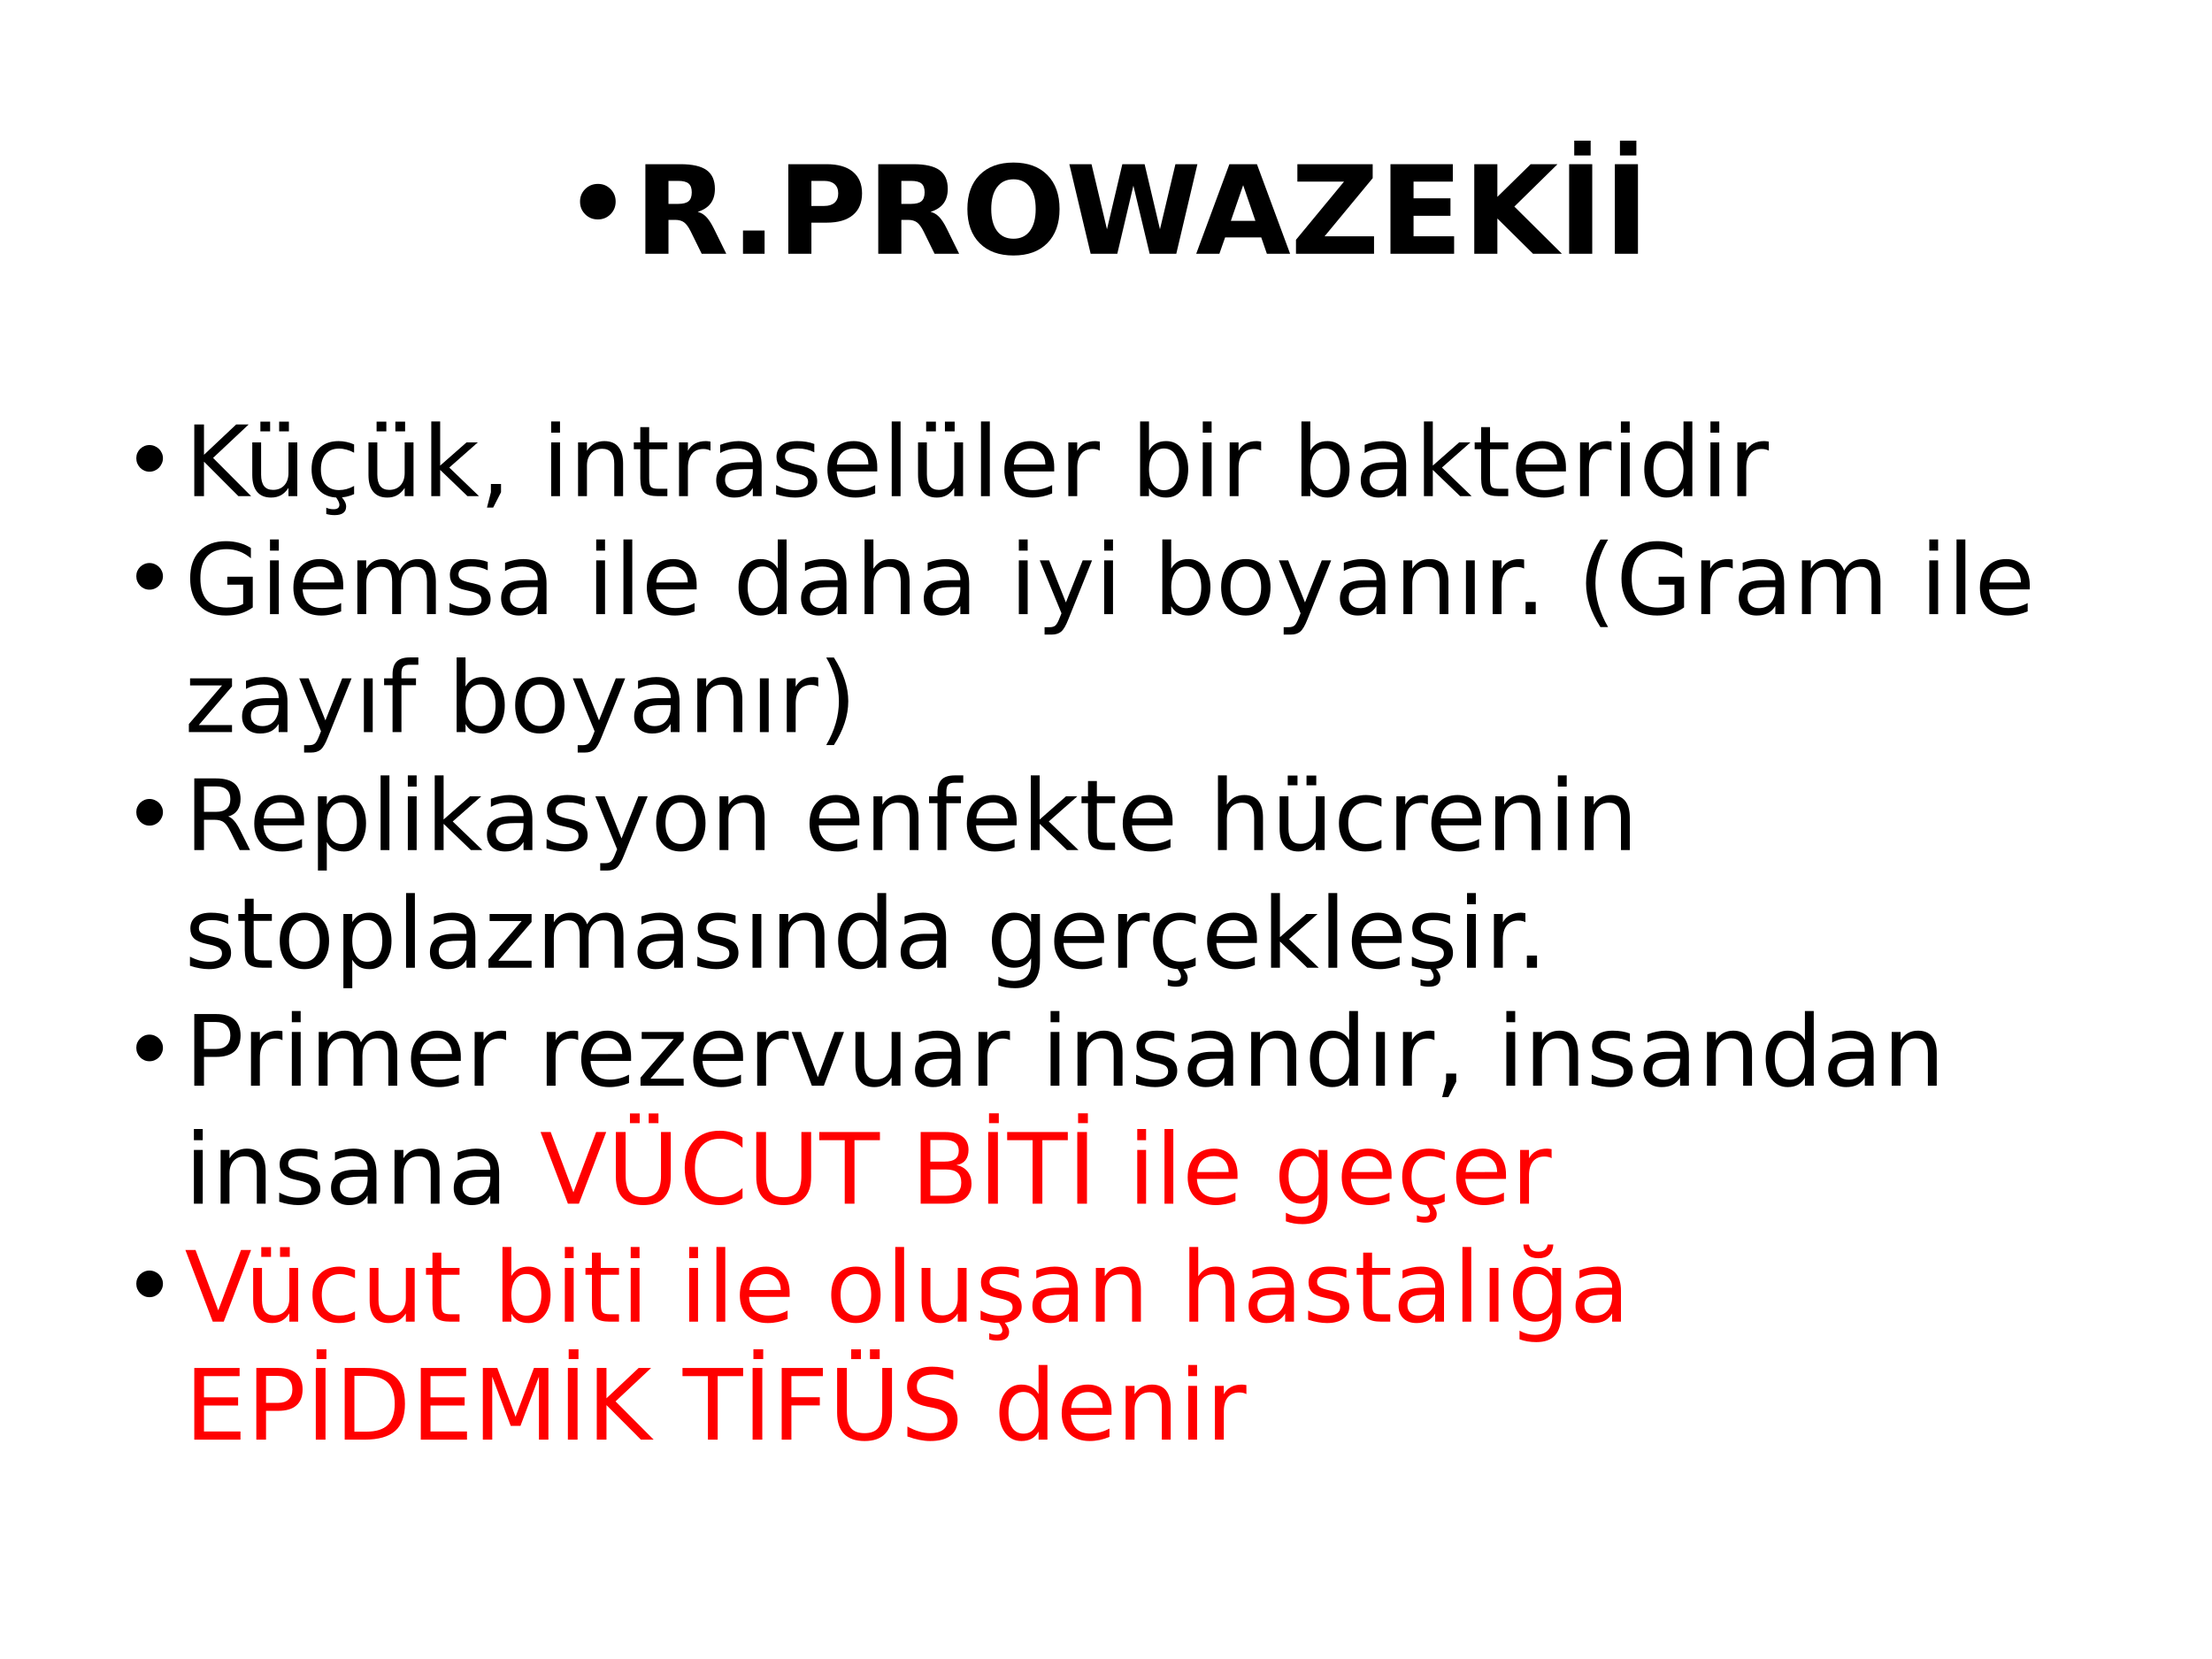<?xml version="1.0" encoding="UTF-8"?>
<svg xmlns="http://www.w3.org/2000/svg" xmlns:xlink="http://www.w3.org/1999/xlink" width="720pt" height="540pt" viewBox="0 0 720 540" version="1.1">
<defs>
<g>
<symbol overflow="visible" id="glyph0-0">
<path style="stroke:none;" d="M 2 7.078 L 2 -28.203 L 22 -28.203 L 22 7.078 Z M 4.234 4.844 L 19.766 4.844 L 19.766 -25.953 L 4.234 -25.953 Z M 4.234 4.844 "/>
</symbol>
<symbol overflow="visible" id="glyph0-1">
<path style="stroke:none;" d="M 6 -14.891 C 6 -16.504 6.562 -17.863 7.688 -18.969 C 8.812 -20.082 10.195 -20.641 11.844 -20.641 C 13.457 -20.641 14.816 -20.082 15.922 -18.969 C 17.035 -17.863 17.594 -16.504 17.594 -14.891 C 17.594 -13.254 17.031 -11.875 15.906 -10.75 C 14.789 -9.633 13.422 -9.078 11.797 -9.078 C 10.172 -9.078 8.797 -9.633 7.672 -10.75 C 6.555 -11.875 6 -13.254 6 -14.891 Z M 6 -14.891 "/>
</symbol>
<symbol overflow="visible" id="glyph1-0">
<path style="stroke:none;" d="M 2 7.078 L 2 -28.203 L 22 -28.203 L 22 7.078 Z M 4.234 4.844 L 19.766 4.844 L 19.766 -25.953 L 4.234 -25.953 Z M 4.234 4.844 "/>
</symbol>
<symbol overflow="visible" id="glyph1-1">
<path style="stroke:none;" d="M 14.359 -16.234 C 15.93 -16.234 17.055 -16.523 17.734 -17.109 C 18.422 -17.691 18.766 -18.656 18.766 -20 C 18.766 -21.332 18.422 -22.285 17.734 -22.859 C 17.055 -23.43 15.93 -23.719 14.359 -23.719 L 11.188 -23.719 L 11.188 -16.234 Z M 11.188 -11.031 L 11.188 0 L 3.672 0 L 3.672 -29.156 L 15.156 -29.156 C 19 -29.156 21.816 -28.508 23.609 -27.219 C 25.398 -25.938 26.297 -23.898 26.297 -21.109 C 26.297 -19.18 25.828 -17.598 24.891 -16.359 C 23.961 -15.129 22.562 -14.223 20.688 -13.641 C 21.719 -13.398 22.641 -12.863 23.453 -12.031 C 24.266 -11.207 25.086 -9.957 25.922 -8.281 L 30 0 L 22 0 L 18.438 -7.25 C 17.719 -8.707 16.988 -9.703 16.25 -10.234 C 15.52 -10.766 14.547 -11.031 13.328 -11.031 Z M 11.188 -11.031 "/>
</symbol>
<symbol overflow="visible" id="glyph1-2">
<path style="stroke:none;" d="M 4.078 -7.562 L 11.109 -7.562 L 11.109 0 L 4.078 0 Z M 4.078 -7.562 "/>
</symbol>
<symbol overflow="visible" id="glyph1-3">
<path style="stroke:none;" d="M 3.672 -29.156 L 16.156 -29.156 C 19.863 -29.156 22.707 -28.332 24.688 -26.688 C 26.676 -25.039 27.672 -22.695 27.672 -19.656 C 27.672 -16.594 26.676 -14.238 24.688 -12.594 C 22.707 -10.945 19.863 -10.125 16.156 -10.125 L 11.188 -10.125 L 11.188 0 L 3.672 0 Z M 11.188 -23.719 L 11.188 -15.562 L 15.359 -15.562 C 16.816 -15.562 17.941 -15.914 18.734 -16.625 C 19.523 -17.344 19.922 -18.352 19.922 -19.656 C 19.922 -20.957 19.523 -21.957 18.734 -22.656 C 17.941 -23.363 16.816 -23.719 15.359 -23.719 Z M 11.188 -23.719 "/>
</symbol>
<symbol overflow="visible" id="glyph1-4">
<path style="stroke:none;" d="M 17 -24.234 C 14.707 -24.234 12.926 -23.383 11.656 -21.688 C 10.395 -20 9.766 -17.617 9.766 -14.547 C 9.766 -11.492 10.395 -9.117 11.656 -7.422 C 12.926 -5.734 14.707 -4.891 17 -4.891 C 19.301 -4.891 21.082 -5.734 22.344 -7.422 C 23.602 -9.117 24.234 -11.492 24.234 -14.547 C 24.234 -17.617 23.602 -20 22.344 -21.688 C 21.082 -23.383 19.301 -24.234 17 -24.234 Z M 17 -29.688 C 21.688 -29.688 25.359 -28.344 28.016 -25.656 C 30.672 -22.977 32 -19.273 32 -14.547 C 32 -9.836 30.672 -6.141 28.016 -3.453 C 25.359 -0.773 21.688 0.562 17 0.562 C 12.32 0.562 8.648 -0.773 5.984 -3.453 C 3.328 -6.141 2 -9.836 2 -14.547 C 2 -19.273 3.328 -22.977 5.984 -25.656 C 8.648 -28.344 12.32 -29.688 17 -29.688 Z M 17 -29.688 "/>
</symbol>
<symbol overflow="visible" id="glyph1-5">
<path style="stroke:none;" d="M 1.188 -29.156 L 8.406 -29.156 L 13.438 -7.969 L 18.438 -29.156 L 25.688 -29.156 L 30.688 -7.969 L 35.719 -29.156 L 42.875 -29.156 L 36 0 L 27.328 0 L 22.031 -22.172 L 16.797 0 L 8.125 0 Z M 1.188 -29.156 "/>
</symbol>
<symbol overflow="visible" id="glyph1-6">
<path style="stroke:none;" d="M 21.375 -5.312 L 9.609 -5.312 L 7.75 0 L 0.203 0 L 11 -29.156 L 19.969 -29.156 L 30.766 0 L 23.203 0 Z M 11.484 -10.719 L 19.469 -10.719 L 15.484 -22.328 Z M 11.484 -10.719 "/>
</symbol>
<symbol overflow="visible" id="glyph1-7">
<path style="stroke:none;" d="M 2.25 -29.156 L 26.766 -29.156 L 26.766 -24.609 L 11.109 -5.688 L 27.203 -5.688 L 27.203 0 L 1.797 0 L 1.797 -4.547 L 17.438 -23.484 L 2.25 -23.484 Z M 2.25 -29.156 "/>
</symbol>
<symbol overflow="visible" id="glyph1-8">
<path style="stroke:none;" d="M 3.672 -29.156 L 23.969 -29.156 L 23.969 -23.484 L 11.188 -23.484 L 11.188 -18.047 L 23.203 -18.047 L 23.203 -12.359 L 11.188 -12.359 L 11.188 -5.688 L 24.391 -5.688 L 24.391 0 L 3.672 0 Z M 3.672 -29.156 "/>
</symbol>
<symbol overflow="visible" id="glyph1-9">
<path style="stroke:none;" d="M 3.672 -29.156 L 11.188 -29.156 L 11.188 -18.516 L 22.031 -29.156 L 30.766 -29.156 L 16.719 -15.359 L 32.203 0 L 22.797 0 L 11.188 -11.484 L 11.188 0 L 3.672 0 Z M 3.672 -29.156 "/>
</symbol>
<symbol overflow="visible" id="glyph1-10">
<path style="stroke:none;" d="M 3.672 -29.156 L 11.188 -29.156 L 11.188 0 L 3.672 0 Z M 5.328 -36.812 L 10.672 -36.812 L 10.672 -32 L 5.328 -32 Z M 5.328 -36.812 "/>
</symbol>
<symbol overflow="visible" id="glyph2-0">
<path style="stroke:none;" d="M 1.062 0 L 1.062 -21.328 L 9.562 -21.328 L 9.562 0 Z M 2.125 -1.062 L 8.5 -1.062 L 8.5 -20.266 L 2.125 -20.266 Z M 2.125 -1.062 "/>
</symbol>
<symbol overflow="visible" id="glyph2-1">
<path style="stroke:none;" d="M 9.938 -10.656 C 9.938 -10.051 9.816 -9.484 9.578 -8.953 C 9.348 -8.422 9.035 -7.953 8.641 -7.547 C 8.242 -7.148 7.781 -6.836 7.25 -6.609 C 6.719 -6.379 6.148 -6.266 5.547 -6.266 C 4.953 -6.266 4.395 -6.379 3.875 -6.609 C 3.363 -6.836 2.91 -7.148 2.516 -7.547 C 2.129 -7.953 1.82 -8.422 1.594 -8.953 C 1.375 -9.484 1.266 -10.051 1.266 -10.656 C 1.266 -11.25 1.375 -11.805 1.594 -12.328 C 1.82 -12.848 2.129 -13.301 2.516 -13.688 C 2.91 -14.07 3.363 -14.375 3.875 -14.594 C 4.395 -14.82 4.953 -14.938 5.547 -14.938 C 6.148 -14.938 6.719 -14.82 7.25 -14.594 C 7.781 -14.375 8.242 -14.07 8.641 -13.688 C 9.035 -13.301 9.348 -12.848 9.578 -12.328 C 9.816 -11.805 9.938 -11.25 9.938 -10.656 Z M 9.938 -10.656 "/>
</symbol>
<symbol overflow="visible" id="glyph3-0">
<path style="stroke:none;" d="M 1.594 5.656 L 1.594 -22.562 L 17.594 -22.562 L 17.594 5.656 Z M 3.391 3.875 L 15.812 3.875 L 15.812 -20.766 L 3.391 -20.766 Z M 3.391 3.875 "/>
</symbol>
<symbol overflow="visible" id="glyph3-1">
<path style="stroke:none;" d="M 3.141 -23.328 L 6.297 -23.328 L 6.297 -13.469 L 16.766 -23.328 L 20.828 -23.328 L 9.25 -12.453 L 21.656 0 L 17.5 0 L 6.297 -11.234 L 6.297 0 L 3.141 0 Z M 3.141 -23.328 "/>
</symbol>
<symbol overflow="visible" id="glyph3-2">
<path style="stroke:none;" d="M 2.719 -6.906 L 2.719 -17.5 L 5.594 -17.5 L 5.594 -7.016 C 5.594 -5.359 5.914 -4.113 6.562 -3.281 C 7.207 -2.457 8.176 -2.047 9.469 -2.047 C 11.02 -2.047 12.242 -2.539 13.141 -3.531 C 14.047 -4.52 14.5 -5.867 14.5 -7.578 L 14.5 -17.5 L 17.375 -17.5 L 17.375 0 L 14.5 0 L 14.5 -2.688 C 13.801 -1.625 12.988 -0.832 12.062 -0.312 C 11.145 0.195 10.078 0.453 8.859 0.453 C 6.848 0.453 5.32 -0.172 4.281 -1.422 C 3.238 -2.672 2.719 -4.5 2.719 -6.906 Z M 9.953 -17.922 Z M 11.469 -24.25 L 14.641 -24.25 L 14.641 -21.094 L 11.469 -21.094 Z M 5.359 -24.25 L 8.531 -24.25 L 8.531 -21.094 L 5.359 -21.094 Z M 5.359 -24.25 "/>
</symbol>
<symbol overflow="visible" id="glyph3-3">
<path style="stroke:none;" d="M 15.609 -16.828 L 15.609 -14.141 C 14.797 -14.586 13.977 -14.922 13.156 -15.141 C 12.344 -15.367 11.52 -15.484 10.688 -15.484 C 8.82 -15.484 7.375 -14.891 6.344 -13.703 C 5.312 -12.523 4.797 -10.867 4.797 -8.734 C 4.797 -6.598 5.312 -4.938 6.344 -3.75 C 7.375 -2.57 8.82 -1.984 10.688 -1.984 C 11.52 -1.984 12.344 -2.094 13.156 -2.312 C 13.977 -2.539 14.797 -2.879 15.609 -3.328 L 15.609 -0.672 C 14.805 -0.297 13.973 -0.016 13.109 0.172 C 12.254 0.359 11.344 0.453 10.375 0.453 C 7.738 0.453 5.645 -0.375 4.094 -2.031 C 2.539 -3.688 1.766 -5.922 1.766 -8.734 C 1.766 -11.586 2.547 -13.832 4.109 -15.469 C 5.68 -17.102 7.832 -17.922 10.562 -17.922 C 11.445 -17.922 12.312 -17.828 13.156 -17.641 C 14 -17.461 14.816 -17.191 15.609 -16.828 Z M 11.312 0 C 11.883 0.645 12.312 1.238 12.594 1.781 C 12.875 2.332 13.016 2.859 13.016 3.359 C 13.016 4.285 12.703 4.984 12.078 5.453 C 11.453 5.93 10.523 6.172 9.297 6.172 C 8.816 6.172 8.348 6.141 7.891 6.078 C 7.441 6.016 6.992 5.922 6.547 5.797 L 6.547 3.75 C 6.898 3.926 7.27 4.051 7.656 4.125 C 8.039 4.207 8.477 4.25 8.969 4.25 C 9.582 4.25 10.047 4.125 10.359 3.875 C 10.672 3.625 10.828 3.258 10.828 2.781 C 10.828 2.469 10.711 2.082 10.484 1.625 C 10.266 1.176 9.922 0.633 9.453 0 Z M 11.312 0 "/>
</symbol>
<symbol overflow="visible" id="glyph3-4">
<path style="stroke:none;" d="M 2.906 -24.312 L 5.797 -24.312 L 5.797 -9.953 L 14.375 -17.5 L 18.047 -17.5 L 8.766 -9.312 L 18.438 0 L 14.688 0 L 5.797 -8.547 L 5.797 0 L 2.906 0 Z M 2.906 -24.312 "/>
</symbol>
<symbol overflow="visible" id="glyph3-5">
<path style="stroke:none;" d="M 3.75 -3.969 L 7.047 -3.969 L 7.047 -1.281 L 4.484 3.719 L 2.469 3.719 L 3.75 -1.281 Z M 3.75 -3.969 "/>
</symbol>
<symbol overflow="visible" id="glyph3-6">
<path style="stroke:none;" d=""/>
</symbol>
<symbol overflow="visible" id="glyph3-7">
<path style="stroke:none;" d="M 3.016 -17.5 L 5.891 -17.5 L 5.891 0 L 3.016 0 Z M 3.016 -24.312 L 5.891 -24.312 L 5.891 -20.672 L 3.016 -20.672 Z M 3.016 -24.312 "/>
</symbol>
<symbol overflow="visible" id="glyph3-8">
<path style="stroke:none;" d="M 17.562 -10.562 L 17.562 0 L 14.688 0 L 14.688 -10.469 C 14.688 -12.125 14.363 -13.363 13.719 -14.188 C 13.07 -15.008 12.102 -15.422 10.812 -15.422 C 9.258 -15.422 8.035 -14.926 7.141 -13.938 C 6.242 -12.945 5.797 -11.598 5.797 -9.891 L 5.797 0 L 2.906 0 L 2.906 -17.5 L 5.797 -17.5 L 5.797 -14.781 C 6.484 -15.832 7.289 -16.617 8.219 -17.141 C 9.156 -17.66 10.234 -17.922 11.453 -17.922 C 13.461 -17.922 14.984 -17.297 16.016 -16.047 C 17.047 -14.805 17.562 -12.977 17.562 -10.562 Z M 17.562 -10.562 "/>
</symbol>
<symbol overflow="visible" id="glyph3-9">
<path style="stroke:none;" d="M 5.859 -22.469 L 5.859 -17.5 L 11.781 -17.5 L 11.781 -15.266 L 5.859 -15.266 L 5.859 -5.766 C 5.859 -4.336 6.051 -3.422 6.438 -3.016 C 6.832 -2.609 7.629 -2.406 8.828 -2.406 L 11.781 -2.406 L 11.781 0 L 8.828 0 C 6.609 0 5.078 -0.41 4.234 -1.234 C 3.391 -2.066 2.969 -3.578 2.969 -5.766 L 2.969 -15.266 L 0.859 -15.266 L 0.859 -17.5 L 2.969 -17.5 L 2.969 -22.469 Z M 5.859 -22.469 "/>
</symbol>
<symbol overflow="visible" id="glyph3-10">
<path style="stroke:none;" d="M 13.156 -14.812 C 12.832 -15 12.477 -15.133 12.094 -15.219 C 11.719 -15.312 11.301 -15.359 10.844 -15.359 C 9.219 -15.359 7.969 -14.828 7.094 -13.766 C 6.227 -12.711 5.797 -11.195 5.797 -9.219 L 5.797 0 L 2.906 0 L 2.906 -17.5 L 5.797 -17.5 L 5.797 -14.781 C 6.398 -15.844 7.188 -16.629 8.156 -17.141 C 9.125 -17.66 10.301 -17.922 11.688 -17.922 C 11.883 -17.922 12.102 -17.906 12.344 -17.875 C 12.582 -17.852 12.848 -17.816 13.141 -17.766 Z M 13.156 -14.812 "/>
</symbol>
<symbol overflow="visible" id="glyph3-11">
<path style="stroke:none;" d="M 10.969 -8.797 C 8.645 -8.797 7.035 -8.531 6.141 -8 C 5.242 -7.469 4.797 -6.562 4.797 -5.281 C 4.797 -4.258 5.129 -3.445 5.797 -2.844 C 6.473 -2.25 7.391 -1.953 8.547 -1.953 C 10.141 -1.953 11.414 -2.516 12.375 -3.641 C 13.344 -4.773 13.828 -6.281 13.828 -8.156 L 13.828 -8.797 Z M 16.703 -9.984 L 16.703 0 L 13.828 0 L 13.828 -2.656 C 13.172 -1.594 12.352 -0.805 11.375 -0.297 C 10.395 0.203 9.195 0.453 7.781 0.453 C 5.988 0.453 4.562 -0.047 3.5 -1.047 C 2.445 -2.055 1.922 -3.406 1.922 -5.094 C 1.922 -7.062 2.578 -8.547 3.891 -9.547 C 5.211 -10.547 7.18 -11.047 9.797 -11.047 L 13.828 -11.047 L 13.828 -11.328 C 13.828 -12.648 13.391 -13.672 12.516 -14.391 C 11.648 -15.117 10.43 -15.484 8.859 -15.484 C 7.859 -15.484 6.883 -15.363 5.938 -15.125 C 4.988 -14.883 4.078 -14.523 3.203 -14.047 L 3.203 -16.703 C 4.254 -17.109 5.273 -17.41 6.266 -17.609 C 7.254 -17.816 8.219 -17.922 9.156 -17.922 C 11.688 -17.922 13.578 -17.266 14.828 -15.953 C 16.078 -14.641 16.703 -12.648 16.703 -9.984 Z M 16.703 -9.984 "/>
</symbol>
<symbol overflow="visible" id="glyph3-12">
<path style="stroke:none;" d="M 14.172 -16.984 L 14.172 -14.266 C 13.359 -14.68 12.516 -14.992 11.641 -15.203 C 10.766 -15.41 9.859 -15.516 8.922 -15.516 C 7.492 -15.516 6.422 -15.297 5.703 -14.859 C 4.992 -14.422 4.641 -13.766 4.641 -12.891 C 4.641 -12.223 4.895 -11.695 5.406 -11.312 C 5.914 -10.938 6.941 -10.578 8.484 -10.234 L 9.469 -10.016 C 11.508 -9.578 12.957 -8.957 13.812 -8.156 C 14.676 -7.363 15.109 -6.254 15.109 -4.828 C 15.109 -3.203 14.461 -1.914 13.172 -0.969 C 11.891 -0.02 10.125 0.453 7.875 0.453 C 6.938 0.453 5.957 0.359 4.938 0.172 C 3.926 -0.004 2.859 -0.273 1.734 -0.641 L 1.734 -3.609 C 2.797 -3.055 3.844 -2.641 4.875 -2.359 C 5.906 -2.086 6.926 -1.953 7.938 -1.953 C 9.289 -1.953 10.332 -2.18 11.062 -2.641 C 11.789 -3.109 12.156 -3.766 12.156 -4.609 C 12.156 -5.391 11.891 -5.988 11.359 -6.406 C 10.836 -6.82 9.688 -7.223 7.906 -7.609 L 6.906 -7.844 C 5.125 -8.219 3.836 -8.789 3.047 -9.562 C 2.254 -10.344 1.859 -11.41 1.859 -12.766 C 1.859 -14.41 2.441 -15.68 3.609 -16.578 C 4.773 -17.473 6.43 -17.922 8.578 -17.922 C 9.641 -17.922 10.641 -17.844 11.578 -17.688 C 12.516 -17.531 13.379 -17.297 14.172 -16.984 Z M 14.172 -16.984 "/>
</symbol>
<symbol overflow="visible" id="glyph3-13">
<path style="stroke:none;" d="M 17.984 -9.469 L 17.984 -8.062 L 4.766 -8.062 C 4.891 -6.082 5.484 -4.57 6.547 -3.531 C 7.617 -2.5 9.109 -1.984 11.016 -1.984 C 12.117 -1.984 13.188 -2.117 14.219 -2.391 C 15.258 -2.66 16.289 -3.066 17.312 -3.609 L 17.312 -0.891 C 16.281 -0.453 15.223 -0.117 14.141 0.109 C 13.055 0.336 11.957 0.453 10.844 0.453 C 8.051 0.453 5.836 -0.359 4.203 -1.984 C 2.578 -3.609 1.766 -5.805 1.766 -8.578 C 1.766 -11.441 2.535 -13.711 4.078 -15.391 C 5.629 -17.078 7.719 -17.922 10.344 -17.922 C 12.695 -17.922 14.555 -17.16 15.922 -15.641 C 17.297 -14.129 17.984 -12.07 17.984 -9.469 Z M 15.109 -10.312 C 15.086 -11.883 14.645 -13.141 13.781 -14.078 C 12.926 -15.016 11.789 -15.484 10.375 -15.484 C 8.77 -15.484 7.484 -15.031 6.516 -14.125 C 5.555 -13.219 5.004 -11.941 4.859 -10.297 Z M 15.109 -10.312 "/>
</symbol>
<symbol overflow="visible" id="glyph3-14">
<path style="stroke:none;" d="M 3.016 -24.312 L 5.891 -24.312 L 5.891 0 L 3.016 0 Z M 3.016 -24.312 "/>
</symbol>
<symbol overflow="visible" id="glyph3-15">
<path style="stroke:none;" d="M 15.578 -8.734 C 15.578 -10.848 15.141 -12.504 14.266 -13.703 C 13.398 -14.91 12.207 -15.516 10.688 -15.516 C 9.164 -15.516 7.969 -14.91 7.094 -13.703 C 6.227 -12.504 5.797 -10.848 5.797 -8.734 C 5.797 -6.617 6.227 -4.957 7.094 -3.75 C 7.969 -2.551 9.164 -1.953 10.688 -1.953 C 12.207 -1.953 13.398 -2.551 14.266 -3.75 C 15.141 -4.957 15.578 -6.617 15.578 -8.734 Z M 5.797 -14.844 C 6.398 -15.883 7.16 -16.656 8.078 -17.156 C 9.004 -17.664 10.109 -17.922 11.391 -17.922 C 13.516 -17.922 15.238 -17.078 16.562 -15.391 C 17.895 -13.703 18.562 -11.484 18.562 -8.734 C 18.562 -5.984 17.895 -3.766 16.562 -2.078 C 15.238 -0.391 13.516 0.453 11.391 0.453 C 10.109 0.453 9.004 0.203 8.078 -0.297 C 7.16 -0.805 6.398 -1.582 5.797 -2.625 L 5.797 0 L 2.906 0 L 2.906 -24.312 L 5.797 -24.312 Z M 5.797 -14.844 "/>
</symbol>
<symbol overflow="visible" id="glyph3-16">
<path style="stroke:none;" d="M 14.531 -14.844 L 14.531 -24.312 L 17.406 -24.312 L 17.406 0 L 14.531 0 L 14.531 -2.625 C 13.926 -1.582 13.16 -0.805 12.234 -0.297 C 11.316 0.203 10.211 0.453 8.922 0.453 C 6.805 0.453 5.082 -0.391 3.75 -2.078 C 2.426 -3.766 1.766 -5.984 1.766 -8.734 C 1.766 -11.484 2.426 -13.703 3.75 -15.391 C 5.082 -17.078 6.805 -17.922 8.922 -17.922 C 10.211 -17.922 11.316 -17.664 12.234 -17.156 C 13.16 -16.656 13.926 -15.883 14.531 -14.844 Z M 4.734 -8.734 C 4.734 -6.617 5.164 -4.957 6.031 -3.75 C 6.906 -2.551 8.102 -1.953 9.625 -1.953 C 11.145 -1.953 12.344 -2.551 13.219 -3.75 C 14.094 -4.957 14.531 -6.617 14.531 -8.734 C 14.531 -10.848 14.094 -12.504 13.219 -13.703 C 12.344 -14.91 11.145 -15.516 9.625 -15.516 C 8.102 -15.516 6.906 -14.91 6.031 -13.703 C 5.164 -12.504 4.734 -10.848 4.734 -8.734 Z M 4.734 -8.734 "/>
</symbol>
<symbol overflow="visible" id="glyph3-17">
<path style="stroke:none;" d="M 19.047 -3.328 L 19.047 -9.594 L 13.891 -9.594 L 13.891 -12.188 L 22.172 -12.188 L 22.172 -2.172 C 20.953 -1.305 19.609 -0.648 18.141 -0.203 C 16.672 0.234 15.102 0.453 13.438 0.453 C 9.789 0.453 6.938 -0.609 4.875 -2.734 C 2.82 -4.867 1.797 -7.836 1.797 -11.641 C 1.797 -15.453 2.82 -18.422 4.875 -20.547 C 6.938 -22.68 9.789 -23.75 13.438 -23.75 C 14.957 -23.75 16.398 -23.562 17.766 -23.188 C 19.141 -22.812 20.406 -22.258 21.562 -21.531 L 21.562 -18.172 C 20.395 -19.16 19.156 -19.906 17.844 -20.406 C 16.531 -20.906 15.148 -21.156 13.703 -21.156 C 10.848 -21.156 8.703 -20.359 7.266 -18.766 C 5.836 -17.172 5.125 -14.797 5.125 -11.641 C 5.125 -8.492 5.836 -6.125 7.266 -4.531 C 8.703 -2.938 10.848 -2.141 13.703 -2.141 C 14.816 -2.141 15.812 -2.234 16.688 -2.422 C 17.562 -2.617 18.348 -2.922 19.047 -3.328 Z M 19.047 -3.328 "/>
</symbol>
<symbol overflow="visible" id="glyph3-18">
<path style="stroke:none;" d="M 16.641 -14.141 C 17.359 -15.43 18.219 -16.383 19.219 -17 C 20.219 -17.613 21.395 -17.922 22.75 -17.922 C 24.57 -17.922 25.977 -17.281 26.969 -16 C 27.957 -14.727 28.453 -12.914 28.453 -10.562 L 28.453 0 L 25.562 0 L 25.562 -10.469 C 25.562 -12.145 25.266 -13.391 24.672 -14.203 C 24.078 -15.016 23.172 -15.422 21.953 -15.422 C 20.461 -15.422 19.285 -14.926 18.422 -13.938 C 17.555 -12.945 17.125 -11.598 17.125 -9.891 L 17.125 0 L 14.234 0 L 14.234 -10.469 C 14.234 -12.156 13.938 -13.398 13.344 -14.203 C 12.75 -15.016 11.832 -15.422 10.594 -15.422 C 9.125 -15.422 7.957 -14.922 7.094 -13.922 C 6.227 -12.93 5.797 -11.586 5.797 -9.891 L 5.797 0 L 2.906 0 L 2.906 -17.5 L 5.797 -17.5 L 5.797 -14.781 C 6.453 -15.852 7.238 -16.645 8.156 -17.156 C 9.07 -17.664 10.16 -17.922 11.422 -17.922 C 12.691 -17.922 13.77 -17.598 14.656 -16.953 C 15.551 -16.305 16.211 -15.367 16.641 -14.141 Z M 16.641 -14.141 "/>
</symbol>
<symbol overflow="visible" id="glyph3-19">
<path style="stroke:none;" d="M 17.562 -10.562 L 17.562 0 L 14.688 0 L 14.688 -10.469 C 14.688 -12.125 14.363 -13.363 13.719 -14.188 C 13.07 -15.008 12.102 -15.422 10.812 -15.422 C 9.258 -15.422 8.035 -14.926 7.141 -13.938 C 6.242 -12.945 5.797 -11.598 5.797 -9.891 L 5.797 0 L 2.906 0 L 2.906 -24.312 L 5.797 -24.312 L 5.797 -14.781 C 6.484 -15.832 7.289 -16.617 8.219 -17.141 C 9.156 -17.66 10.234 -17.922 11.453 -17.922 C 13.461 -17.922 14.984 -17.297 16.016 -16.047 C 17.047 -14.805 17.562 -12.977 17.562 -10.562 Z M 17.562 -10.562 "/>
</symbol>
<symbol overflow="visible" id="glyph3-20">
<path style="stroke:none;" d="M 10.297 1.625 C 9.484 3.707 8.691 5.066 7.922 5.703 C 7.148 6.336 6.117 6.656 4.828 6.656 L 2.531 6.656 L 2.531 4.25 L 4.219 4.25 C 5.008 4.25 5.625 4.062 6.062 3.688 C 6.5 3.312 6.984 2.426 7.516 1.031 L 8.031 -0.281 L 0.953 -17.5 L 4 -17.5 L 9.469 -3.812 L 14.938 -17.5 L 17.984 -17.5 Z M 10.297 1.625 "/>
</symbol>
<symbol overflow="visible" id="glyph3-21">
<path style="stroke:none;" d="M 9.797 -15.484 C 8.254 -15.484 7.035 -14.879 6.141 -13.672 C 5.242 -12.473 4.797 -10.828 4.797 -8.734 C 4.797 -6.641 5.238 -4.988 6.125 -3.781 C 7.02 -2.582 8.242 -1.984 9.797 -1.984 C 11.328 -1.984 12.539 -2.586 13.438 -3.797 C 14.332 -5.004 14.781 -6.648 14.781 -8.734 C 14.781 -10.805 14.332 -12.445 13.438 -13.656 C 12.539 -14.875 11.328 -15.484 9.797 -15.484 Z M 9.797 -17.922 C 12.297 -17.922 14.258 -17.109 15.688 -15.484 C 17.113 -13.859 17.828 -11.609 17.828 -8.734 C 17.828 -5.867 17.113 -3.617 15.688 -1.984 C 14.258 -0.359 12.297 0.453 9.797 0.453 C 7.285 0.453 5.316 -0.359 3.891 -1.984 C 2.473 -3.617 1.766 -5.867 1.766 -8.734 C 1.766 -11.609 2.473 -13.859 3.891 -15.484 C 5.316 -17.109 7.285 -17.922 9.797 -17.922 Z M 9.797 -17.922 "/>
</symbol>
<symbol overflow="visible" id="glyph3-22">
<path style="stroke:none;" d="M 3.016 -17.5 L 5.891 -17.5 L 5.891 0 L 3.016 0 Z M 4.453 -17.922 Z M 4.453 -17.922 "/>
</symbol>
<symbol overflow="visible" id="glyph3-23">
<path style="stroke:none;" d="M 3.422 -3.969 L 6.719 -3.969 L 6.719 0 L 3.422 0 Z M 3.422 -3.969 "/>
</symbol>
<symbol overflow="visible" id="glyph3-24">
<path style="stroke:none;" d="M 9.922 -24.281 C 8.523 -21.883 7.488 -19.516 6.812 -17.172 C 6.133 -14.828 5.797 -12.453 5.797 -10.047 C 5.797 -7.641 6.133 -5.254 6.812 -2.891 C 7.5 -0.535 8.535 1.832 9.922 4.219 L 7.422 4.219 C 5.859 1.77 4.688 -0.633 3.906 -3 C 3.133 -5.363 2.75 -7.711 2.75 -10.047 C 2.75 -12.367 3.133 -14.707 3.906 -17.062 C 4.676 -19.414 5.848 -21.82 7.422 -24.281 Z M 9.922 -24.281 "/>
</symbol>
<symbol overflow="visible" id="glyph3-25">
<path style="stroke:none;" d="M 1.766 -17.5 L 15.422 -17.5 L 15.422 -14.875 L 4.609 -2.297 L 15.422 -2.297 L 15.422 0 L 1.375 0 L 1.375 -2.625 L 12.188 -15.203 L 1.766 -15.203 Z M 1.766 -17.5 "/>
</symbol>
<symbol overflow="visible" id="glyph3-26">
<path style="stroke:none;" d="M 11.875 -24.312 L 11.875 -21.922 L 9.125 -21.922 C 8.094 -21.922 7.375 -21.711 6.969 -21.297 C 6.57 -20.879 6.375 -20.129 6.375 -19.047 L 6.375 -17.5 L 11.109 -17.5 L 11.109 -15.266 L 6.375 -15.266 L 6.375 0 L 3.484 0 L 3.484 -15.266 L 0.734 -15.266 L 0.734 -17.5 L 3.484 -17.5 L 3.484 -18.719 C 3.484 -20.664 3.938 -22.082 4.844 -22.969 C 5.75 -23.863 7.188 -24.312 9.156 -24.312 Z M 11.875 -24.312 "/>
</symbol>
<symbol overflow="visible" id="glyph3-27">
<path style="stroke:none;" d="M 2.562 -24.281 L 5.062 -24.281 C 6.625 -21.82 7.789 -19.414 8.562 -17.062 C 9.344 -14.707 9.734 -12.367 9.734 -10.047 C 9.734 -7.711 9.344 -5.363 8.562 -3 C 7.789 -0.633 6.625 1.77 5.062 4.219 L 2.562 4.219 C 3.945 1.832 4.977 -0.535 5.656 -2.891 C 6.344 -5.254 6.688 -7.641 6.688 -10.047 C 6.688 -12.453 6.344 -14.828 5.656 -17.172 C 4.977 -19.516 3.945 -21.883 2.562 -24.281 Z M 2.562 -24.281 "/>
</symbol>
<symbol overflow="visible" id="glyph3-28">
<path style="stroke:none;" d="M 14.203 -10.938 C 14.879 -10.707 15.535 -10.219 16.172 -9.469 C 16.816 -8.719 17.461 -7.688 18.109 -6.375 L 21.312 0 L 17.922 0 L 14.938 -5.984 C 14.164 -7.547 13.414 -8.582 12.688 -9.094 C 11.969 -9.602 10.984 -9.859 9.734 -9.859 L 6.297 -9.859 L 6.297 0 L 3.141 0 L 3.141 -23.328 L 10.266 -23.328 C 12.93 -23.328 14.922 -22.77 16.234 -21.656 C 17.547 -20.539 18.203 -18.859 18.203 -16.609 C 18.203 -15.141 17.859 -13.922 17.172 -12.953 C 16.492 -11.984 15.504 -11.312 14.203 -10.938 Z M 6.297 -20.734 L 6.297 -12.453 L 10.266 -12.453 C 11.785 -12.453 12.93 -12.801 13.703 -13.5 C 14.484 -14.207 14.875 -15.242 14.875 -16.609 C 14.875 -17.973 14.484 -19 13.703 -19.688 C 12.93 -20.383 11.785 -20.734 10.266 -20.734 Z M 6.297 -20.734 "/>
</symbol>
<symbol overflow="visible" id="glyph3-29">
<path style="stroke:none;" d="M 5.797 -2.625 L 5.797 6.656 L 2.906 6.656 L 2.906 -17.5 L 5.797 -17.5 L 5.797 -14.844 C 6.398 -15.883 7.16 -16.656 8.078 -17.156 C 9.004 -17.664 10.109 -17.922 11.391 -17.922 C 13.516 -17.922 15.238 -17.078 16.562 -15.391 C 17.895 -13.703 18.562 -11.484 18.562 -8.734 C 18.562 -5.984 17.895 -3.766 16.562 -2.078 C 15.238 -0.391 13.516 0.453 11.391 0.453 C 10.109 0.453 9.004 0.203 8.078 -0.297 C 7.16 -0.805 6.398 -1.582 5.797 -2.625 Z M 15.578 -8.734 C 15.578 -10.848 15.141 -12.504 14.266 -13.703 C 13.398 -14.91 12.207 -15.516 10.688 -15.516 C 9.164 -15.516 7.969 -14.91 7.094 -13.703 C 6.227 -12.504 5.797 -10.848 5.797 -8.734 C 5.797 -6.617 6.227 -4.957 7.094 -3.75 C 7.969 -2.551 9.164 -1.953 10.688 -1.953 C 12.207 -1.953 13.398 -2.551 14.266 -3.75 C 15.141 -4.957 15.578 -6.617 15.578 -8.734 Z M 15.578 -8.734 "/>
</symbol>
<symbol overflow="visible" id="glyph3-30">
<path style="stroke:none;" d="M 15.609 -16.828 L 15.609 -14.141 C 14.797 -14.586 13.977 -14.922 13.156 -15.141 C 12.344 -15.367 11.52 -15.484 10.688 -15.484 C 8.82 -15.484 7.375 -14.891 6.344 -13.703 C 5.312 -12.523 4.797 -10.867 4.797 -8.734 C 4.797 -6.598 5.312 -4.938 6.344 -3.75 C 7.375 -2.57 8.82 -1.984 10.688 -1.984 C 11.52 -1.984 12.344 -2.094 13.156 -2.312 C 13.977 -2.539 14.797 -2.879 15.609 -3.328 L 15.609 -0.672 C 14.805 -0.297 13.973 -0.016 13.109 0.172 C 12.254 0.359 11.344 0.453 10.375 0.453 C 7.738 0.453 5.645 -0.375 4.094 -2.031 C 2.539 -3.688 1.766 -5.922 1.766 -8.734 C 1.766 -11.586 2.547 -13.832 4.109 -15.469 C 5.68 -17.102 7.832 -17.922 10.562 -17.922 C 11.445 -17.922 12.312 -17.828 13.156 -17.641 C 14 -17.461 14.816 -17.191 15.609 -16.828 Z M 15.609 -16.828 "/>
</symbol>
<symbol overflow="visible" id="glyph3-31">
<path style="stroke:none;" d="M 14.531 -8.953 C 14.531 -11.035 14.098 -12.648 13.234 -13.797 C 12.379 -14.941 11.176 -15.516 9.625 -15.516 C 8.082 -15.516 6.879 -14.941 6.016 -13.797 C 5.16 -12.648 4.734 -11.035 4.734 -8.953 C 4.734 -6.879 5.16 -5.27 6.016 -4.125 C 6.879 -2.977 8.082 -2.406 9.625 -2.406 C 11.176 -2.406 12.379 -2.977 13.234 -4.125 C 14.098 -5.27 14.531 -6.879 14.531 -8.953 Z M 17.406 -2.172 C 17.406 0.805 16.742 3.02 15.422 4.469 C 14.098 5.926 12.07 6.656 9.344 6.656 C 8.332 6.656 7.379 6.578 6.484 6.422 C 5.586 6.273 4.719 6.047 3.875 5.734 L 3.875 2.938 C 4.719 3.395 5.551 3.734 6.375 3.953 C 7.195 4.172 8.035 4.281 8.891 4.281 C 10.773 4.281 12.188 3.785 13.125 2.797 C 14.062 1.816 14.531 0.332 14.531 -1.656 L 14.531 -3.078 C 13.938 -2.047 13.176 -1.273 12.25 -0.766 C 11.32 -0.254 10.211 0 8.922 0 C 6.773 0 5.047 -0.816 3.734 -2.453 C 2.422 -4.086 1.766 -6.254 1.766 -8.953 C 1.766 -11.66 2.422 -13.832 3.734 -15.469 C 5.047 -17.102 6.773 -17.922 8.922 -17.922 C 10.211 -17.922 11.32 -17.664 12.25 -17.156 C 13.176 -16.645 13.938 -15.875 14.531 -14.844 L 14.531 -17.5 L 17.406 -17.5 Z M 17.406 -2.172 "/>
</symbol>
<symbol overflow="visible" id="glyph3-32">
<path style="stroke:none;" d="M 14.172 -16.984 L 14.172 -14.266 C 13.359 -14.68 12.516 -14.992 11.641 -15.203 C 10.766 -15.41 9.859 -15.516 8.922 -15.516 C 7.492 -15.516 6.422 -15.297 5.703 -14.859 C 4.992 -14.422 4.641 -13.766 4.641 -12.891 C 4.641 -12.223 4.895 -11.695 5.406 -11.312 C 5.914 -10.938 6.941 -10.578 8.484 -10.234 L 9.469 -10.016 C 11.508 -9.578 12.957 -8.957 13.812 -8.156 C 14.676 -7.363 15.109 -6.254 15.109 -4.828 C 15.109 -3.203 14.461 -1.914 13.172 -0.969 C 11.891 -0.02 10.125 0.453 7.875 0.453 C 6.938 0.453 5.957 0.359 4.938 0.172 C 3.926 -0.004 2.859 -0.273 1.734 -0.641 L 1.734 -3.609 C 2.797 -3.055 3.844 -2.641 4.875 -2.359 C 5.906 -2.086 6.926 -1.953 7.938 -1.953 C 9.289 -1.953 10.332 -2.18 11.062 -2.641 C 11.789 -3.109 12.156 -3.766 12.156 -4.609 C 12.156 -5.391 11.891 -5.988 11.359 -6.406 C 10.836 -6.82 9.688 -7.223 7.906 -7.609 L 6.906 -7.844 C 5.125 -8.219 3.836 -8.789 3.047 -9.562 C 2.254 -10.344 1.859 -11.41 1.859 -12.766 C 1.859 -14.41 2.441 -15.68 3.609 -16.578 C 4.773 -17.473 6.43 -17.922 8.578 -17.922 C 9.641 -17.922 10.641 -17.844 11.578 -17.688 C 12.516 -17.531 13.379 -17.297 14.172 -16.984 Z M 9.312 0 C 9.883 0.645 10.312 1.238 10.594 1.781 C 10.875 2.332 11.016 2.859 11.016 3.359 C 11.016 4.285 10.703 4.984 10.078 5.453 C 9.453 5.93 8.523 6.172 7.297 6.172 C 6.816 6.172 6.348 6.141 5.891 6.078 C 5.441 6.016 4.992 5.922 4.547 5.797 L 4.547 3.75 C 4.898 3.926 5.27 4.051 5.656 4.125 C 6.039 4.207 6.477 4.25 6.969 4.25 C 7.582 4.25 8.047 4.125 8.359 3.875 C 8.672 3.625 8.828 3.258 8.828 2.781 C 8.828 2.469 8.711 2.082 8.484 1.625 C 8.266 1.176 7.922 0.633 7.453 0 Z M 9.312 0 "/>
</symbol>
<symbol overflow="visible" id="glyph3-33">
<path style="stroke:none;" d="M 6.297 -20.734 L 6.297 -11.969 L 10.266 -11.969 C 11.734 -11.969 12.867 -12.348 13.672 -13.109 C 14.473 -13.867 14.875 -14.953 14.875 -16.359 C 14.875 -17.754 14.473 -18.832 13.672 -19.594 C 12.867 -20.352 11.734 -20.734 10.266 -20.734 Z M 3.141 -23.328 L 10.266 -23.328 C 12.879 -23.328 14.852 -22.734 16.188 -21.547 C 17.531 -20.367 18.203 -18.641 18.203 -16.359 C 18.203 -14.055 17.531 -12.316 16.188 -11.141 C 14.852 -9.961 12.879 -9.375 10.266 -9.375 L 6.297 -9.375 L 6.297 0 L 3.141 0 Z M 3.141 -23.328 "/>
</symbol>
<symbol overflow="visible" id="glyph3-34">
<path style="stroke:none;" d="M 0.953 -17.5 L 4 -17.5 L 9.469 -2.812 L 14.938 -17.5 L 17.984 -17.5 L 11.422 0 L 7.516 0 Z M 0.953 -17.5 "/>
</symbol>
<symbol overflow="visible" id="glyph3-35">
<path style="stroke:none;" d="M 2.719 -6.906 L 2.719 -17.5 L 5.594 -17.5 L 5.594 -7.016 C 5.594 -5.359 5.914 -4.113 6.562 -3.281 C 7.207 -2.457 8.176 -2.047 9.469 -2.047 C 11.02 -2.047 12.242 -2.539 13.141 -3.531 C 14.047 -4.52 14.5 -5.867 14.5 -7.578 L 14.5 -17.5 L 17.375 -17.5 L 17.375 0 L 14.5 0 L 14.5 -2.688 C 13.801 -1.625 12.988 -0.832 12.062 -0.312 C 11.145 0.195 10.078 0.453 8.859 0.453 C 6.848 0.453 5.32 -0.172 4.281 -1.422 C 3.238 -2.672 2.719 -4.5 2.719 -6.906 Z M 9.953 -17.922 Z M 9.953 -17.922 "/>
</symbol>
<symbol overflow="visible" id="glyph3-36">
<path style="stroke:none;" d="M 9.156 0 L 0.25 -23.328 L 3.547 -23.328 L 10.938 -3.688 L 18.344 -23.328 L 21.625 -23.328 L 12.734 0 Z M 9.156 0 "/>
</symbol>
<symbol overflow="visible" id="glyph3-37">
<path style="stroke:none;" d="M 2.781 -23.328 L 5.953 -23.328 L 5.953 -9.156 C 5.953 -6.656 6.406 -4.852 7.312 -3.75 C 8.219 -2.656 9.688 -2.109 11.719 -2.109 C 13.738 -2.109 15.203 -2.656 16.109 -3.75 C 17.016 -4.852 17.469 -6.656 17.469 -9.156 L 17.469 -23.328 L 20.641 -23.328 L 20.641 -8.766 C 20.641 -5.723 19.883 -3.426 18.375 -1.875 C 16.875 -0.32 14.656 0.453 11.719 0.453 C 8.77 0.453 6.539 -0.32 5.031 -1.875 C 3.531 -3.426 2.781 -5.723 2.781 -8.766 Z M 13.469 -29.391 L 16.641 -29.391 L 16.641 -26.219 L 13.469 -26.219 Z M 7.359 -29.391 L 10.531 -29.391 L 10.531 -26.219 L 7.359 -26.219 Z M 7.359 -29.391 "/>
</symbol>
<symbol overflow="visible" id="glyph3-38">
<path style="stroke:none;" d="M 20.609 -21.531 L 20.609 -18.203 C 19.547 -19.191 18.41 -19.93 17.203 -20.422 C 16.004 -20.91 14.727 -21.156 13.375 -21.156 C 10.707 -21.156 8.664 -20.336 7.25 -18.703 C 5.832 -17.078 5.125 -14.723 5.125 -11.641 C 5.125 -8.566 5.832 -6.211 7.25 -4.578 C 8.664 -2.953 10.707 -2.141 13.375 -2.141 C 14.727 -2.141 16.004 -2.383 17.203 -2.875 C 18.41 -3.363 19.547 -4.102 20.609 -5.094 L 20.609 -1.797 C 19.504 -1.047 18.332 -0.484 17.094 -0.109 C 15.863 0.266 14.562 0.453 13.188 0.453 C 9.656 0.453 6.875 -0.625 4.844 -2.781 C 2.812 -4.945 1.797 -7.898 1.797 -11.641 C 1.797 -15.391 2.812 -18.344 4.844 -20.5 C 6.875 -22.664 9.656 -23.75 13.188 -23.75 C 14.582 -23.75 15.895 -23.562 17.125 -23.188 C 18.363 -22.82 19.523 -22.27 20.609 -21.531 Z M 20.609 -21.531 "/>
</symbol>
<symbol overflow="visible" id="glyph3-39">
<path style="stroke:none;" d="M 2.781 -23.328 L 5.953 -23.328 L 5.953 -9.156 C 5.953 -6.656 6.406 -4.852 7.312 -3.75 C 8.219 -2.656 9.688 -2.109 11.719 -2.109 C 13.738 -2.109 15.203 -2.656 16.109 -3.75 C 17.016 -4.852 17.469 -6.656 17.469 -9.156 L 17.469 -23.328 L 20.641 -23.328 L 20.641 -8.766 C 20.641 -5.723 19.883 -3.426 18.375 -1.875 C 16.875 -0.32 14.656 0.453 11.719 0.453 C 8.77 0.453 6.539 -0.32 5.031 -1.875 C 3.531 -3.426 2.781 -5.723 2.781 -8.766 Z M 2.781 -23.328 "/>
</symbol>
<symbol overflow="visible" id="glyph3-40">
<path style="stroke:none;" d="M -0.094 -23.328 L 19.641 -23.328 L 19.641 -20.672 L 11.359 -20.672 L 11.359 0 L 8.188 0 L 8.188 -20.672 L -0.094 -20.672 Z M -0.094 -23.328 "/>
</symbol>
<symbol overflow="visible" id="glyph3-41">
<path style="stroke:none;" d="M 6.297 -11.141 L 6.297 -2.594 L 11.359 -2.594 C 13.055 -2.594 14.312 -2.941 15.125 -3.641 C 15.945 -4.348 16.359 -5.426 16.359 -6.875 C 16.359 -8.332 15.945 -9.406 15.125 -10.094 C 14.312 -10.789 13.055 -11.141 11.359 -11.141 Z M 6.297 -20.734 L 6.297 -13.703 L 10.969 -13.703 C 12.508 -13.703 13.656 -13.988 14.406 -14.562 C 15.164 -15.145 15.547 -16.031 15.547 -17.219 C 15.547 -18.395 15.164 -19.273 14.406 -19.859 C 13.656 -20.441 12.508 -20.734 10.969 -20.734 Z M 3.141 -23.328 L 11.203 -23.328 C 13.609 -23.328 15.461 -22.828 16.766 -21.828 C 18.066 -20.828 18.719 -19.406 18.719 -17.562 C 18.719 -16.133 18.383 -15 17.719 -14.156 C 17.051 -13.312 16.07 -12.785 14.781 -12.578 C 16.332 -12.242 17.535 -11.547 18.391 -10.484 C 19.254 -9.43 19.688 -8.113 19.688 -6.531 C 19.688 -4.445 18.977 -2.836 17.562 -1.703 C 16.145 -0.566 14.129 0 11.516 0 L 3.141 0 Z M 3.141 -23.328 "/>
</symbol>
<symbol overflow="visible" id="glyph3-42">
<path style="stroke:none;" d="M 3.141 -23.328 L 6.297 -23.328 L 6.297 0 L 3.141 0 Z M 3.406 -29.422 L 6.594 -29.422 L 6.594 -26.219 L 3.406 -26.219 Z M 3.406 -29.422 "/>
</symbol>
<symbol overflow="visible" id="glyph3-43">
<path style="stroke:none;" d="M 14.531 -8.953 C 14.531 -11.035 14.098 -12.648 13.234 -13.797 C 12.379 -14.941 11.176 -15.516 9.625 -15.516 C 8.082 -15.516 6.879 -14.941 6.016 -13.797 C 5.16 -12.648 4.734 -11.035 4.734 -8.953 C 4.734 -6.879 5.16 -5.27 6.016 -4.125 C 6.879 -2.977 8.082 -2.406 9.625 -2.406 C 11.176 -2.406 12.379 -2.977 13.234 -4.125 C 14.098 -5.27 14.531 -6.879 14.531 -8.953 Z M 17.406 -2.172 C 17.406 0.805 16.742 3.02 15.422 4.469 C 14.098 5.926 12.07 6.656 9.344 6.656 C 8.332 6.656 7.379 6.578 6.484 6.422 C 5.586 6.273 4.719 6.047 3.875 5.734 L 3.875 2.938 C 4.719 3.395 5.551 3.734 6.375 3.953 C 7.195 4.172 8.035 4.281 8.891 4.281 C 10.773 4.281 12.188 3.785 13.125 2.797 C 14.062 1.816 14.531 0.332 14.531 -1.656 L 14.531 -3.078 C 13.938 -2.047 13.176 -1.273 12.25 -0.766 C 11.32 -0.254 10.211 0 8.922 0 C 6.773 0 5.047 -0.816 3.734 -2.453 C 2.422 -4.086 1.766 -6.254 1.766 -8.953 C 1.766 -11.66 2.422 -13.832 3.734 -15.469 C 5.047 -17.102 6.773 -17.922 8.922 -17.922 C 10.211 -17.922 11.32 -17.664 12.25 -17.156 C 13.176 -16.645 13.938 -15.875 14.531 -14.844 L 14.531 -17.5 L 17.406 -17.5 Z M 5.109 -25.125 L 6.953 -25.125 C 7.066 -24.344 7.375 -23.754 7.875 -23.359 C 8.383 -22.973 9.094 -22.781 10 -22.781 C 10.895 -22.781 11.594 -22.973 12.094 -23.359 C 12.594 -23.742 12.91 -24.332 13.047 -25.125 L 14.891 -25.125 C 14.785 -23.633 14.32 -22.516 13.5 -21.766 C 12.676 -21.016 11.508 -20.641 10 -20.641 C 8.488 -20.641 7.32 -21.016 6.5 -21.766 C 5.676 -22.516 5.211 -23.633 5.109 -25.125 Z M 5.109 -25.125 "/>
</symbol>
<symbol overflow="visible" id="glyph3-44">
<path style="stroke:none;" d="M 3.141 -23.328 L 17.891 -23.328 L 17.891 -20.672 L 6.297 -20.672 L 6.297 -13.766 L 17.406 -13.766 L 17.406 -11.109 L 6.297 -11.109 L 6.297 -2.656 L 18.172 -2.656 L 18.172 0 L 3.141 0 Z M 3.141 -23.328 "/>
</symbol>
<symbol overflow="visible" id="glyph3-45">
<path style="stroke:none;" d="M 6.297 -20.734 L 6.297 -2.594 L 10.109 -2.594 C 13.328 -2.594 15.68 -3.32 17.172 -4.781 C 18.672 -6.238 19.422 -8.539 19.422 -11.688 C 19.422 -14.812 18.672 -17.098 17.172 -18.547 C 15.68 -20.004 13.328 -20.734 10.109 -20.734 Z M 3.141 -23.328 L 9.625 -23.328 C 14.145 -23.328 17.461 -22.383 19.578 -20.5 C 21.691 -18.625 22.75 -15.688 22.75 -11.688 C 22.75 -7.664 21.688 -4.711 19.562 -2.828 C 17.438 -0.941 14.125 0 9.625 0 L 3.141 0 Z M 3.141 -23.328 "/>
</symbol>
<symbol overflow="visible" id="glyph3-46">
<path style="stroke:none;" d="M 3.141 -23.328 L 7.844 -23.328 L 13.797 -7.453 L 19.781 -23.328 L 24.484 -23.328 L 24.484 0 L 21.406 0 L 21.406 -20.484 L 15.391 -4.484 L 12.219 -4.484 L 6.203 -20.484 L 6.203 0 L 3.141 0 Z M 3.141 -23.328 "/>
</symbol>
<symbol overflow="visible" id="glyph3-47">
<path style="stroke:none;" d="M 3.141 -23.328 L 16.547 -23.328 L 16.547 -20.672 L 6.297 -20.672 L 6.297 -13.797 L 15.547 -13.797 L 15.547 -11.141 L 6.297 -11.141 L 6.297 0 L 3.141 0 Z M 3.141 -23.328 "/>
</symbol>
<symbol overflow="visible" id="glyph3-48">
<path style="stroke:none;" d="M 17.125 -22.562 L 17.125 -19.484 C 15.926 -20.055 14.797 -20.484 13.734 -20.766 C 12.672 -21.047 11.645 -21.188 10.656 -21.188 C 8.938 -21.188 7.609 -20.852 6.672 -20.188 C 5.742 -19.52 5.281 -18.57 5.281 -17.344 C 5.281 -16.312 5.586 -15.531 6.203 -15 C 6.828 -14.477 8.004 -14.055 9.734 -13.734 L 11.641 -13.344 C 13.992 -12.895 15.727 -12.102 16.844 -10.969 C 17.969 -9.844 18.531 -8.332 18.531 -6.438 C 18.531 -4.176 17.77 -2.461 16.25 -1.297 C 14.738 -0.129 12.52 0.453 9.594 0.453 C 8.488 0.453 7.312 0.328 6.062 0.078 C 4.82 -0.172 3.535 -0.539 2.203 -1.031 L 2.203 -4.281 C 3.484 -3.562 4.738 -3.02 5.969 -2.656 C 7.195 -2.289 8.406 -2.109 9.594 -2.109 C 11.395 -2.109 12.785 -2.461 13.766 -3.172 C 14.742 -3.879 15.234 -4.891 15.234 -6.203 C 15.234 -7.348 14.879 -8.242 14.172 -8.891 C 13.473 -9.535 12.32 -10.02 10.719 -10.344 L 8.797 -10.719 C 6.441 -11.188 4.738 -11.922 3.688 -12.922 C 2.633 -13.922 2.109 -15.312 2.109 -17.094 C 2.109 -19.156 2.832 -20.781 4.281 -21.969 C 5.738 -23.156 7.742 -23.75 10.297 -23.75 C 11.391 -23.75 12.504 -23.648 13.641 -23.453 C 14.773 -23.254 15.938 -22.957 17.125 -22.562 Z M 17.125 -22.562 "/>
</symbol>
</g>
</defs>
<g id="surface1">
<rect x="0" y="0" width="720" height="540" style="fill:rgb(100%,100%,100%);fill-opacity:1;stroke:none;"/>
<rect x="0" y="0" width="720" height="540" style="fill:rgb(100%,100%,100%);fill-opacity:1;stroke:none;"/>
<g style="fill:rgb(0%,0%,0%);fill-opacity:1;">
  <use xlink:href="#glyph0-1" x="182.8" y="80.5"/>
</g>
<g style="fill:rgb(0%,0%,0%);fill-opacity:1;">
  <use xlink:href="#glyph1-1" x="206.4" y="82.6"/>
</g>
<g style="fill:rgb(0%,0%,0%);fill-opacity:1;">
  <use xlink:href="#glyph1-2" x="237.76" y="82.6"/>
  <use xlink:href="#glyph1-3" x="252.92" y="82.6"/>
  <use xlink:href="#glyph1-1" x="282.2" y="82.6"/>
</g>
<g style="fill:rgb(0%,0%,0%);fill-opacity:1;">
  <use xlink:href="#glyph1-4" x="312.88" y="82.6"/>
  <use xlink:href="#glyph1-5" x="346.88" y="82.6"/>
</g>
<g style="fill:rgb(0%,0%,0%);fill-opacity:1;">
  <use xlink:href="#glyph1-6" x="389.16" y="82.6"/>
</g>
<g style="fill:rgb(0%,0%,0%);fill-opacity:1;">
  <use xlink:href="#glyph1-7" x="420.04" y="82.6"/>
</g>
<g style="fill:rgb(0%,0%,0%);fill-opacity:1;">
  <use xlink:href="#glyph1-8" x="448.92" y="82.6"/>
</g>
<g style="fill:rgb(0%,0%,0%);fill-opacity:1;">
  <use xlink:href="#glyph1-9" x="476.2" y="82.6"/>
</g>
<g style="fill:rgb(0%,0%,0%);fill-opacity:1;">
  <use xlink:href="#glyph1-10" x="507.08" y="82.6"/>
  <use xlink:href="#glyph1-10" x="521.96" y="82.6"/>
</g>
<g style="fill:rgb(0%,0%,0%);fill-opacity:1;">
  <use xlink:href="#glyph2-1" x="43.1" y="159.8"/>
</g>
<g style="fill:rgb(0%,0%,0%);fill-opacity:1;">
  <use xlink:href="#glyph3-1" x="60.1" y="161.5"/>
</g>
<g style="fill:rgb(0%,0%,0%);fill-opacity:1;">
  <use xlink:href="#glyph3-2" x="79.396" y="161.5"/>
  <use xlink:href="#glyph3-3" x="99.652" y="161.5"/>
  <use xlink:href="#glyph3-2" x="117.22" y="161.5"/>
  <use xlink:href="#glyph3-4" x="137.476" y="161.5"/>
</g>
<g style="fill:rgb(0%,0%,0%);fill-opacity:1;">
  <use xlink:href="#glyph3-5" x="156.036" y="161.5"/>
</g>
<g style="fill:rgb(0%,0%,0%);fill-opacity:1;">
  <use xlink:href="#glyph3-6" x="166.212" y="161.5"/>
</g>
<g style="fill:rgb(0%,0%,0%);fill-opacity:1;">
  <use xlink:href="#glyph3-7" x="176.388" y="161.5"/>
  <use xlink:href="#glyph3-8" x="185.252" y="161.5"/>
</g>
<g style="fill:rgb(0%,0%,0%);fill-opacity:1;">
  <use xlink:href="#glyph3-9" x="205.444" y="161.5"/>
</g>
<g style="fill:rgb(0%,0%,0%);fill-opacity:1;">
  <use xlink:href="#glyph3-10" x="218.116" y="161.5"/>
</g>
<g style="fill:rgb(0%,0%,0%);fill-opacity:1;">
  <use xlink:href="#glyph3-11" x="231.204" y="161.5"/>
</g>
<g style="fill:rgb(0%,0%,0%);fill-opacity:1;">
  <use xlink:href="#glyph3-12" x="250.884" y="161.5"/>
</g>
<g style="fill:rgb(0%,0%,0%);fill-opacity:1;">
  <use xlink:href="#glyph3-13" x="267.556" y="161.5"/>
  <use xlink:href="#glyph3-14" x="287.236" y="161.5"/>
  <use xlink:href="#glyph3-2" x="296.1" y="161.5"/>
</g>
<g style="fill:rgb(0%,0%,0%);fill-opacity:1;">
  <use xlink:href="#glyph3-14" x="316.292" y="161.5"/>
  <use xlink:href="#glyph3-13" x="325.156" y="161.5"/>
  <use xlink:href="#glyph3-10" x="344.836" y="161.5"/>
</g>
<g style="fill:rgb(0%,0%,0%);fill-opacity:1;">
  <use xlink:href="#glyph3-6" x="358.02" y="161.5"/>
</g>
<g style="fill:rgb(0%,0%,0%);fill-opacity:1;">
  <use xlink:href="#glyph3-15" x="368.196" y="161.5"/>
  <use xlink:href="#glyph3-7" x="388.484" y="161.5"/>
  <use xlink:href="#glyph3-10" x="397.348" y="161.5"/>
</g>
<g style="fill:rgb(0%,0%,0%);fill-opacity:1;">
  <use xlink:href="#glyph3-6" x="410.532" y="161.5"/>
</g>
<g style="fill:rgb(0%,0%,0%);fill-opacity:1;">
  <use xlink:href="#glyph3-15" x="420.708" y="161.5"/>
  <use xlink:href="#glyph3-11" x="440.996" y="161.5"/>
  <use xlink:href="#glyph3-4" x="460.58" y="161.5"/>
</g>
<g style="fill:rgb(0%,0%,0%);fill-opacity:1;">
  <use xlink:href="#glyph3-9" x="479.14" y="161.5"/>
</g>
<g style="fill:rgb(0%,0%,0%);fill-opacity:1;">
  <use xlink:href="#glyph3-13" x="491.716" y="161.5"/>
  <use xlink:href="#glyph3-10" x="511.396" y="161.5"/>
</g>
<g style="fill:rgb(0%,0%,0%);fill-opacity:1;">
  <use xlink:href="#glyph3-7" x="524.58" y="161.5"/>
  <use xlink:href="#glyph3-16" x="533.444" y="161.5"/>
  <use xlink:href="#glyph3-7" x="553.732" y="161.5"/>
  <use xlink:href="#glyph3-10" x="562.596" y="161.5"/>
</g>
<g style="fill:rgb(0%,0%,0%);fill-opacity:1;">
  <use xlink:href="#glyph2-1" x="43.1" y="198.2"/>
</g>
<g style="fill:rgb(0%,0%,0%);fill-opacity:1;">
  <use xlink:href="#glyph3-17" x="60.1" y="199.9"/>
  <use xlink:href="#glyph3-7" x="84.868" y="199.9"/>
  <use xlink:href="#glyph3-13" x="93.732" y="199.9"/>
  <use xlink:href="#glyph3-18" x="113.412" y="199.9"/>
  <use xlink:href="#glyph3-12" x="144.58" y="199.9"/>
</g>
<g style="fill:rgb(0%,0%,0%);fill-opacity:1;">
  <use xlink:href="#glyph3-11" x="161.188" y="199.9"/>
</g>
<g style="fill:rgb(0%,0%,0%);fill-opacity:1;">
  <use xlink:href="#glyph3-6" x="180.868" y="199.9"/>
</g>
<g style="fill:rgb(0%,0%,0%);fill-opacity:1;">
  <use xlink:href="#glyph3-7" x="191.044" y="199.9"/>
  <use xlink:href="#glyph3-14" x="199.908" y="199.9"/>
  <use xlink:href="#glyph3-13" x="208.772" y="199.9"/>
  <use xlink:href="#glyph3-6" x="228.452" y="199.9"/>
</g>
<g style="fill:rgb(0%,0%,0%);fill-opacity:1;">
  <use xlink:href="#glyph3-16" x="238.628" y="199.9"/>
</g>
<g style="fill:rgb(0%,0%,0%);fill-opacity:1;">
  <use xlink:href="#glyph3-11" x="258.82" y="199.9"/>
</g>
<g style="fill:rgb(0%,0%,0%);fill-opacity:1;">
  <use xlink:href="#glyph3-19" x="278.5" y="199.9"/>
  <use xlink:href="#glyph3-11" x="298.756" y="199.9"/>
</g>
<g style="fill:rgb(0%,0%,0%);fill-opacity:1;">
  <use xlink:href="#glyph3-6" x="318.436" y="199.9"/>
</g>
<g style="fill:rgb(0%,0%,0%);fill-opacity:1;">
  <use xlink:href="#glyph3-7" x="328.612" y="199.9"/>
  <use xlink:href="#glyph3-20" x="337.476" y="199.9"/>
  <use xlink:href="#glyph3-7" x="356.388" y="199.9"/>
  <use xlink:href="#glyph3-6" x="365.252" y="199.9"/>
</g>
<g style="fill:rgb(0%,0%,0%);fill-opacity:1;">
  <use xlink:href="#glyph3-15" x="375.428" y="199.9"/>
  <use xlink:href="#glyph3-21" x="395.716" y="199.9"/>
</g>
<g style="fill:rgb(0%,0%,0%);fill-opacity:1;">
  <use xlink:href="#glyph3-20" x="415.3" y="199.9"/>
  <use xlink:href="#glyph3-11" x="434.212" y="199.9"/>
</g>
<g style="fill:rgb(0%,0%,0%);fill-opacity:1;">
  <use xlink:href="#glyph3-8" x="453.892" y="199.9"/>
  <use xlink:href="#glyph3-22" x="474.148" y="199.9"/>
</g>
<g style="fill:rgb(0%,0%,0%);fill-opacity:1;">
  <use xlink:href="#glyph3-10" x="482.948" y="199.9"/>
</g>
<g style="fill:rgb(0%,0%,0%);fill-opacity:1;">
  <use xlink:href="#glyph3-23" x="493.156" y="199.9"/>
</g>
<g style="fill:rgb(0%,0%,0%);fill-opacity:1;">
  <use xlink:href="#glyph3-6" x="503.332" y="199.9"/>
</g>
<g style="fill:rgb(0%,0%,0%);fill-opacity:1;">
  <use xlink:href="#glyph3-24" x="513.508" y="199.9"/>
  <use xlink:href="#glyph3-17" x="525.988" y="199.9"/>
</g>
<g style="fill:rgb(0%,0%,0%);fill-opacity:1;">
  <use xlink:href="#glyph3-10" x="550.852" y="199.9"/>
</g>
<g style="fill:rgb(0%,0%,0%);fill-opacity:1;">
  <use xlink:href="#glyph3-11" x="564.036" y="199.9"/>
  <use xlink:href="#glyph3-18" x="583.62" y="199.9"/>
  <use xlink:href="#glyph3-6" x="614.788" y="199.9"/>
</g>
<g style="fill:rgb(0%,0%,0%);fill-opacity:1;">
  <use xlink:href="#glyph3-7" x="624.964" y="199.9"/>
  <use xlink:href="#glyph3-14" x="633.828" y="199.9"/>
  <use xlink:href="#glyph3-13" x="642.692" y="199.9"/>
  <use xlink:href="#glyph3-6" x="662.372" y="199.9"/>
</g>
<g style="fill:rgb(0%,0%,0%);fill-opacity:1;">
  <use xlink:href="#glyph3-25" x="60.1" y="238.3"/>
  <use xlink:href="#glyph3-11" x="76.868" y="238.3"/>
  <use xlink:href="#glyph3-20" x="96.452" y="238.3"/>
</g>
<g style="fill:rgb(0%,0%,0%);fill-opacity:1;">
  <use xlink:href="#glyph3-22" x="115.428" y="238.3"/>
  <use xlink:href="#glyph3-26" x="124.292" y="238.3"/>
  <use xlink:href="#glyph3-6" x="135.556" y="238.3"/>
</g>
<g style="fill:rgb(0%,0%,0%);fill-opacity:1;">
  <use xlink:href="#glyph3-15" x="145.732" y="238.3"/>
</g>
<g style="fill:rgb(0%,0%,0%);fill-opacity:1;">
  <use xlink:href="#glyph3-21" x="165.924" y="238.3"/>
</g>
<g style="fill:rgb(0%,0%,0%);fill-opacity:1;">
  <use xlink:href="#glyph3-20" x="185.508" y="238.3"/>
</g>
<g style="fill:rgb(0%,0%,0%);fill-opacity:1;">
  <use xlink:href="#glyph3-11" x="204.484" y="238.3"/>
  <use xlink:href="#glyph3-8" x="224.068" y="238.3"/>
  <use xlink:href="#glyph3-22" x="244.324" y="238.3"/>
  <use xlink:href="#glyph3-10" x="253.188" y="238.3"/>
</g>
<g style="fill:rgb(0%,0%,0%);fill-opacity:1;">
  <use xlink:href="#glyph3-27" x="266.372" y="238.3"/>
  <use xlink:href="#glyph3-6" x="278.852" y="238.3"/>
</g>
<g style="fill:rgb(0%,0%,0%);fill-opacity:1;">
  <use xlink:href="#glyph2-1" x="43.1" y="275"/>
</g>
<g style="fill:rgb(0%,0%,0%);fill-opacity:1;">
  <use xlink:href="#glyph3-28" x="60.1" y="276.7"/>
</g>
<g style="fill:rgb(0%,0%,0%);fill-opacity:1;">
  <use xlink:href="#glyph3-13" x="80.996" y="276.7"/>
</g>
<g style="fill:rgb(0%,0%,0%);fill-opacity:1;">
  <use xlink:href="#glyph3-29" x="100.58" y="276.7"/>
  <use xlink:href="#glyph3-14" x="120.868" y="276.7"/>
  <use xlink:href="#glyph3-7" x="129.732" y="276.7"/>
  <use xlink:href="#glyph3-4" x="138.596" y="276.7"/>
</g>
<g style="fill:rgb(0%,0%,0%);fill-opacity:1;">
  <use xlink:href="#glyph3-11" x="156.58" y="276.7"/>
  <use xlink:href="#glyph3-12" x="176.164" y="276.7"/>
</g>
<g style="fill:rgb(0%,0%,0%);fill-opacity:1;">
  <use xlink:href="#glyph3-20" x="192.836" y="276.7"/>
</g>
<g style="fill:rgb(0%,0%,0%);fill-opacity:1;">
  <use xlink:href="#glyph3-21" x="211.812" y="276.7"/>
</g>
<g style="fill:rgb(0%,0%,0%);fill-opacity:1;">
  <use xlink:href="#glyph3-8" x="231.3" y="276.7"/>
  <use xlink:href="#glyph3-6" x="251.556" y="276.7"/>
</g>
<g style="fill:rgb(0%,0%,0%);fill-opacity:1;">
  <use xlink:href="#glyph3-13" x="261.732" y="276.7"/>
  <use xlink:href="#glyph3-8" x="281.412" y="276.7"/>
  <use xlink:href="#glyph3-26" x="301.668" y="276.7"/>
  <use xlink:href="#glyph3-13" x="312.932" y="276.7"/>
  <use xlink:href="#glyph3-4" x="332.612" y="276.7"/>
</g>
<g style="fill:rgb(0%,0%,0%);fill-opacity:1;">
  <use xlink:href="#glyph3-9" x="351.172" y="276.7"/>
</g>
<g style="fill:rgb(0%,0%,0%);fill-opacity:1;">
  <use xlink:href="#glyph3-13" x="363.684" y="276.7"/>
  <use xlink:href="#glyph3-6" x="383.364" y="276.7"/>
</g>
<g style="fill:rgb(0%,0%,0%);fill-opacity:1;">
  <use xlink:href="#glyph3-19" x="393.54" y="276.7"/>
  <use xlink:href="#glyph3-2" x="413.796" y="276.7"/>
  <use xlink:href="#glyph3-30" x="434.052" y="276.7"/>
  <use xlink:href="#glyph3-10" x="451.62" y="276.7"/>
</g>
<g style="fill:rgb(0%,0%,0%);fill-opacity:1;">
  <use xlink:href="#glyph3-13" x="464.132" y="276.7"/>
  <use xlink:href="#glyph3-8" x="483.812" y="276.7"/>
  <use xlink:href="#glyph3-7" x="504.068" y="276.7"/>
  <use xlink:href="#glyph3-8" x="512.932" y="276.7"/>
</g>
<g style="fill:rgb(0%,0%,0%);fill-opacity:1;">
  <use xlink:href="#glyph3-6" x="533.124" y="276.7"/>
</g>
<g style="fill:rgb(0%,0%,0%);fill-opacity:1;">
  <use xlink:href="#glyph3-12" x="60.1" y="315"/>
</g>
<g style="fill:rgb(0%,0%,0%);fill-opacity:1;">
  <use xlink:href="#glyph3-9" x="76.708" y="315"/>
</g>
<g style="fill:rgb(0%,0%,0%);fill-opacity:1;">
  <use xlink:href="#glyph3-21" x="89.284" y="315"/>
</g>
<g style="fill:rgb(0%,0%,0%);fill-opacity:1;">
  <use xlink:href="#glyph3-29" x="108.868" y="315"/>
  <use xlink:href="#glyph3-14" x="129.156" y="315"/>
  <use xlink:href="#glyph3-11" x="138.02" y="315"/>
  <use xlink:href="#glyph3-25" x="157.604" y="315"/>
</g>
<g style="fill:rgb(0%,0%,0%);fill-opacity:1;">
  <use xlink:href="#glyph3-18" x="174.468" y="315"/>
</g>
<g style="fill:rgb(0%,0%,0%);fill-opacity:1;">
  <use xlink:href="#glyph3-11" x="205.572" y="315"/>
</g>
<g style="fill:rgb(0%,0%,0%);fill-opacity:1;">
  <use xlink:href="#glyph3-12" x="225.252" y="315"/>
</g>
<g style="fill:rgb(0%,0%,0%);fill-opacity:1;">
  <use xlink:href="#glyph3-22" x="241.924" y="315"/>
  <use xlink:href="#glyph3-8" x="250.788" y="315"/>
  <use xlink:href="#glyph3-16" x="271.044" y="315"/>
</g>
<g style="fill:rgb(0%,0%,0%);fill-opacity:1;">
  <use xlink:href="#glyph3-11" x="291.236" y="315"/>
</g>
<g style="fill:rgb(0%,0%,0%);fill-opacity:1;">
  <use xlink:href="#glyph3-31" x="321.092" y="315"/>
  <use xlink:href="#glyph3-13" x="341.38" y="315"/>
  <use xlink:href="#glyph3-10" x="361.06" y="315"/>
</g>
<g style="fill:rgb(0%,0%,0%);fill-opacity:1;">
  <use xlink:href="#glyph3-3" x="373.572" y="315"/>
  <use xlink:href="#glyph3-13" x="391.14" y="315"/>
  <use xlink:href="#glyph3-4" x="410.82" y="315"/>
</g>
<g style="fill:rgb(0%,0%,0%);fill-opacity:1;">
  <use xlink:href="#glyph3-14" x="429.38" y="315"/>
  <use xlink:href="#glyph3-13" x="438.244" y="315"/>
</g>
<g style="fill:rgb(0%,0%,0%);fill-opacity:1;">
  <use xlink:href="#glyph3-32" x="457.828" y="315"/>
</g>
<g style="fill:rgb(0%,0%,0%);fill-opacity:1;">
  <use xlink:href="#glyph3-7" x="474.5" y="315"/>
  <use xlink:href="#glyph3-10" x="483.364" y="315"/>
</g>
<g style="fill:rgb(0%,0%,0%);fill-opacity:1;">
  <use xlink:href="#glyph3-23" x="493.572" y="315"/>
</g>
<g style="fill:rgb(0%,0%,0%);fill-opacity:1;">
  <use xlink:href="#glyph2-1" x="43.1" y="351.7"/>
</g>
<g style="fill:rgb(0%,0%,0%);fill-opacity:1;">
  <use xlink:href="#glyph3-33" x="60.1" y="353.4"/>
</g>
<g style="fill:rgb(0%,0%,0%);fill-opacity:1;">
  <use xlink:href="#glyph3-10" x="78.788" y="353.4"/>
</g>
<g style="fill:rgb(0%,0%,0%);fill-opacity:1;">
  <use xlink:href="#glyph3-7" x="91.972" y="353.4"/>
  <use xlink:href="#glyph3-18" x="100.836" y="353.4"/>
  <use xlink:href="#glyph3-13" x="132.004" y="353.4"/>
</g>
<g style="fill:rgb(0%,0%,0%);fill-opacity:1;">
  <use xlink:href="#glyph3-10" x="151.588" y="353.4"/>
</g>
<g style="fill:rgb(0%,0%,0%);fill-opacity:1;">
  <use xlink:href="#glyph3-6" x="164.772" y="353.4"/>
</g>
<g style="fill:rgb(0%,0%,0%);fill-opacity:1;">
  <use xlink:href="#glyph3-10" x="175.044" y="353.4"/>
</g>
<g style="fill:rgb(0%,0%,0%);fill-opacity:1;">
  <use xlink:href="#glyph3-13" x="187.428" y="353.4"/>
  <use xlink:href="#glyph3-25" x="207.108" y="353.4"/>
  <use xlink:href="#glyph3-13" x="223.876" y="353.4"/>
  <use xlink:href="#glyph3-10" x="243.556" y="353.4"/>
</g>
<g style="fill:rgb(0%,0%,0%);fill-opacity:1;">
  <use xlink:href="#glyph3-34" x="256.74" y="353.4"/>
</g>
<g style="fill:rgb(0%,0%,0%);fill-opacity:1;">
  <use xlink:href="#glyph3-35" x="275.716" y="353.4"/>
</g>
<g style="fill:rgb(0%,0%,0%);fill-opacity:1;">
  <use xlink:href="#glyph3-11" x="295.908" y="353.4"/>
</g>
<g style="fill:rgb(0%,0%,0%);fill-opacity:1;">
  <use xlink:href="#glyph3-10" x="315.588" y="353.4"/>
</g>
<g style="fill:rgb(0%,0%,0%);fill-opacity:1;">
  <use xlink:href="#glyph3-6" x="328.772" y="353.4"/>
</g>
<g style="fill:rgb(0%,0%,0%);fill-opacity:1;">
  <use xlink:href="#glyph3-7" x="338.948" y="353.4"/>
  <use xlink:href="#glyph3-8" x="347.812" y="353.4"/>
  <use xlink:href="#glyph3-12" x="368.068" y="353.4"/>
</g>
<g style="fill:rgb(0%,0%,0%);fill-opacity:1;">
  <use xlink:href="#glyph3-11" x="384.676" y="353.4"/>
</g>
<g style="fill:rgb(0%,0%,0%);fill-opacity:1;">
  <use xlink:href="#glyph3-8" x="404.356" y="353.4"/>
  <use xlink:href="#glyph3-16" x="424.612" y="353.4"/>
  <use xlink:href="#glyph3-22" x="444.9" y="353.4"/>
  <use xlink:href="#glyph3-10" x="453.764" y="353.4"/>
</g>
<g style="fill:rgb(0%,0%,0%);fill-opacity:1;">
  <use xlink:href="#glyph3-5" x="466.948" y="353.4"/>
</g>
<g style="fill:rgb(0%,0%,0%);fill-opacity:1;">
  <use xlink:href="#glyph3-6" x="477.124" y="353.4"/>
</g>
<g style="fill:rgb(0%,0%,0%);fill-opacity:1;">
  <use xlink:href="#glyph3-7" x="487.3" y="353.4"/>
</g>
<g style="fill:rgb(0%,0%,0%);fill-opacity:1;">
  <use xlink:href="#glyph3-8" x="496.1" y="353.4"/>
  <use xlink:href="#glyph3-12" x="516.356" y="353.4"/>
</g>
<g style="fill:rgb(0%,0%,0%);fill-opacity:1;">
  <use xlink:href="#glyph3-11" x="533.028" y="353.4"/>
</g>
<g style="fill:rgb(0%,0%,0%);fill-opacity:1;">
  <use xlink:href="#glyph3-8" x="552.708" y="353.4"/>
  <use xlink:href="#glyph3-16" x="572.964" y="353.4"/>
</g>
<g style="fill:rgb(0%,0%,0%);fill-opacity:1;">
  <use xlink:href="#glyph3-11" x="593.156" y="353.4"/>
</g>
<g style="fill:rgb(0%,0%,0%);fill-opacity:1;">
  <use xlink:href="#glyph3-8" x="612.836" y="353.4"/>
  <use xlink:href="#glyph3-6" x="633.092" y="353.4"/>
</g>
<g style="fill:rgb(0%,0%,0%);fill-opacity:1;">
  <use xlink:href="#glyph3-7" x="60.1" y="391.8"/>
</g>
<g style="fill:rgb(0%,0%,0%);fill-opacity:1;">
  <use xlink:href="#glyph3-8" x="68.9" y="391.8"/>
  <use xlink:href="#glyph3-12" x="89.156" y="391.8"/>
</g>
<g style="fill:rgb(0%,0%,0%);fill-opacity:1;">
  <use xlink:href="#glyph3-11" x="105.828" y="391.8"/>
</g>
<g style="fill:rgb(0%,0%,0%);fill-opacity:1;">
  <use xlink:href="#glyph3-8" x="125.508" y="391.8"/>
  <use xlink:href="#glyph3-11" x="145.764" y="391.8"/>
  <use xlink:href="#glyph3-6" x="165.348" y="391.8"/>
</g>
<g style="fill:rgb(100%,0%,0%);fill-opacity:1;">
  <use xlink:href="#glyph3-36" x="175.7" y="391.8"/>
</g>
<g style="fill:rgb(100%,0%,0%);fill-opacity:1;">
  <use xlink:href="#glyph3-37" x="197.684" y="391.8"/>
  <use xlink:href="#glyph3-38" x="221.076" y="391.8"/>
</g>
<g style="fill:rgb(100%,0%,0%);fill-opacity:1;">
  <use xlink:href="#glyph3-39" x="243.38" y="391.8"/>
  <use xlink:href="#glyph3-40" x="266.772" y="391.8"/>
</g>
<g style="fill:rgb(100%,0%,0%);fill-opacity:1;">
  <use xlink:href="#glyph3-6" x="286.356" y="391.8"/>
</g>
<g style="fill:rgb(100%,0%,0%);fill-opacity:1;">
  <use xlink:href="#glyph3-41" x="296.532" y="391.8"/>
</g>
<g style="fill:rgb(100%,0%,0%);fill-opacity:1;">
  <use xlink:href="#glyph3-42" x="318.516" y="391.8"/>
  <use xlink:href="#glyph3-40" x="327.924" y="391.8"/>
</g>
<g style="fill:rgb(100%,0%,0%);fill-opacity:1;">
  <use xlink:href="#glyph3-42" x="347.508" y="391.8"/>
</g>
<g style="fill:rgb(100%,0%,0%);fill-opacity:1;">
  <use xlink:href="#glyph3-6" x="356.98" y="391.8"/>
</g>
<g style="fill:rgb(100%,0%,0%);fill-opacity:1;">
  <use xlink:href="#glyph3-7" x="367.156" y="391.8"/>
  <use xlink:href="#glyph3-14" x="376.02" y="391.8"/>
</g>
<g style="fill:rgb(100%,0%,0%);fill-opacity:1;">
  <use xlink:href="#glyph3-13" x="384.82" y="391.8"/>
  <use xlink:href="#glyph3-6" x="404.5" y="391.8"/>
</g>
<g style="fill:rgb(100%,0%,0%);fill-opacity:1;">
  <use xlink:href="#glyph3-31" x="414.676" y="391.8"/>
  <use xlink:href="#glyph3-13" x="434.964" y="391.8"/>
  <use xlink:href="#glyph3-3" x="454.644" y="391.8"/>
  <use xlink:href="#glyph3-13" x="472.212" y="391.8"/>
  <use xlink:href="#glyph3-10" x="491.892" y="391.8"/>
</g>
<g style="fill:rgb(100%,0%,0%);fill-opacity:1;">
  <use xlink:href="#glyph3-6" x="505.076" y="391.8"/>
</g>
<g style="fill:rgb(0%,0%,0%);fill-opacity:1;">
  <use xlink:href="#glyph2-1" x="43.1" y="428.5"/>
</g>
<g style="fill:rgb(100%,0%,0%);fill-opacity:1;">
  <use xlink:href="#glyph3-36" x="60.1" y="430.2"/>
</g>
<g style="fill:rgb(100%,0%,0%);fill-opacity:1;">
  <use xlink:href="#glyph3-2" x="79.684" y="430.2"/>
  <use xlink:href="#glyph3-30" x="99.94" y="430.2"/>
</g>
<g style="fill:rgb(100%,0%,0%);fill-opacity:1;">
  <use xlink:href="#glyph3-35" x="117.604" y="430.2"/>
</g>
<g style="fill:rgb(100%,0%,0%);fill-opacity:1;">
  <use xlink:href="#glyph3-9" x="137.796" y="430.2"/>
</g>
<g style="fill:rgb(100%,0%,0%);fill-opacity:1;">
  <use xlink:href="#glyph3-6" x="150.372" y="430.2"/>
</g>
<g style="fill:rgb(100%,0%,0%);fill-opacity:1;">
  <use xlink:href="#glyph3-15" x="160.644" y="430.2"/>
</g>
<g style="fill:rgb(100%,0%,0%);fill-opacity:1;">
  <use xlink:href="#glyph3-7" x="180.836" y="430.2"/>
  <use xlink:href="#glyph3-9" x="189.7" y="430.2"/>
</g>
<g style="fill:rgb(100%,0%,0%);fill-opacity:1;">
  <use xlink:href="#glyph3-7" x="202.276" y="430.2"/>
  <use xlink:href="#glyph3-6" x="211.14" y="430.2"/>
</g>
<g style="fill:rgb(100%,0%,0%);fill-opacity:1;">
  <use xlink:href="#glyph3-7" x="221.316" y="430.2"/>
  <use xlink:href="#glyph3-14" x="230.18" y="430.2"/>
  <use xlink:href="#glyph3-13" x="239.044" y="430.2"/>
</g>
<g style="fill:rgb(100%,0%,0%);fill-opacity:1;">
  <use xlink:href="#glyph3-6" x="258.628" y="430.2"/>
</g>
<g style="fill:rgb(100%,0%,0%);fill-opacity:1;">
  <use xlink:href="#glyph3-21" x="268.804" y="430.2"/>
</g>
<g style="fill:rgb(100%,0%,0%);fill-opacity:1;">
  <use xlink:href="#glyph3-14" x="288.388" y="430.2"/>
  <use xlink:href="#glyph3-35" x="297.252" y="430.2"/>
</g>
<g style="fill:rgb(100%,0%,0%);fill-opacity:1;">
  <use xlink:href="#glyph3-32" x="317.444" y="430.2"/>
</g>
<g style="fill:rgb(100%,0%,0%);fill-opacity:1;">
  <use xlink:href="#glyph3-11" x="334.116" y="430.2"/>
</g>
<g style="fill:rgb(100%,0%,0%);fill-opacity:1;">
  <use xlink:href="#glyph3-8" x="353.796" y="430.2"/>
  <use xlink:href="#glyph3-6" x="374.052" y="430.2"/>
</g>
<g style="fill:rgb(100%,0%,0%);fill-opacity:1;">
  <use xlink:href="#glyph3-19" x="384.228" y="430.2"/>
  <use xlink:href="#glyph3-11" x="404.484" y="430.2"/>
  <use xlink:href="#glyph3-12" x="424.068" y="430.2"/>
</g>
<g style="fill:rgb(100%,0%,0%);fill-opacity:1;">
  <use xlink:href="#glyph3-9" x="440.74" y="430.2"/>
</g>
<g style="fill:rgb(100%,0%,0%);fill-opacity:1;">
  <use xlink:href="#glyph3-11" x="453.316" y="430.2"/>
</g>
<g style="fill:rgb(100%,0%,0%);fill-opacity:1;">
  <use xlink:href="#glyph3-14" x="472.996" y="430.2"/>
  <use xlink:href="#glyph3-22" x="481.86" y="430.2"/>
  <use xlink:href="#glyph3-43" x="490.724" y="430.2"/>
</g>
<g style="fill:rgb(100%,0%,0%);fill-opacity:1;">
  <use xlink:href="#glyph3-11" x="510.916" y="430.2"/>
</g>
<g style="fill:rgb(100%,0%,0%);fill-opacity:1;">
  <use xlink:href="#glyph3-6" x="530.596" y="430.2"/>
</g>
<g style="fill:rgb(100%,0%,0%);fill-opacity:1;">
  <use xlink:href="#glyph3-44" x="60.1" y="468.6"/>
  <use xlink:href="#glyph3-33" x="80.292" y="468.6"/>
</g>
<g style="fill:rgb(100%,0%,0%);fill-opacity:1;">
  <use xlink:href="#glyph3-42" x="99.652" y="468.6"/>
  <use xlink:href="#glyph3-45" x="109.06" y="468.6"/>
</g>
<g style="fill:rgb(100%,0%,0%);fill-opacity:1;">
  <use xlink:href="#glyph3-44" x="133.828" y="468.6"/>
  <use xlink:href="#glyph3-46" x="154.02" y="468.6"/>
</g>
<g style="fill:rgb(100%,0%,0%);fill-opacity:1;">
  <use xlink:href="#glyph3-42" x="181.7" y="468.6"/>
  <use xlink:href="#glyph3-1" x="191.108" y="468.6"/>
  <use xlink:href="#glyph3-6" x="212.068" y="468.6"/>
</g>
<g style="fill:rgb(100%,0%,0%);fill-opacity:1;">
  <use xlink:href="#glyph3-40" x="222.244" y="468.6"/>
</g>
<g style="fill:rgb(100%,0%,0%);fill-opacity:1;">
  <use xlink:href="#glyph3-42" x="241.828" y="468.6"/>
</g>
<g style="fill:rgb(100%,0%,0%);fill-opacity:1;">
  <use xlink:href="#glyph3-47" x="251.3" y="468.6"/>
  <use xlink:href="#glyph3-37" x="269.7" y="468.6"/>
</g>
<g style="fill:rgb(100%,0%,0%);fill-opacity:1;">
  <use xlink:href="#glyph3-48" x="293.156" y="468.6"/>
</g>
<g style="fill:rgb(100%,0%,0%);fill-opacity:1;">
  <use xlink:href="#glyph3-6" x="313.348" y="468.6"/>
</g>
<g style="fill:rgb(100%,0%,0%);fill-opacity:1;">
  <use xlink:href="#glyph3-16" x="323.524" y="468.6"/>
  <use xlink:href="#glyph3-13" x="343.812" y="468.6"/>
  <use xlink:href="#glyph3-8" x="363.492" y="468.6"/>
  <use xlink:href="#glyph3-7" x="383.748" y="468.6"/>
</g>
<g style="fill:rgb(100%,0%,0%);fill-opacity:1;">
  <use xlink:href="#glyph3-10" x="392.548" y="468.6"/>
</g>
</g>
</svg>
